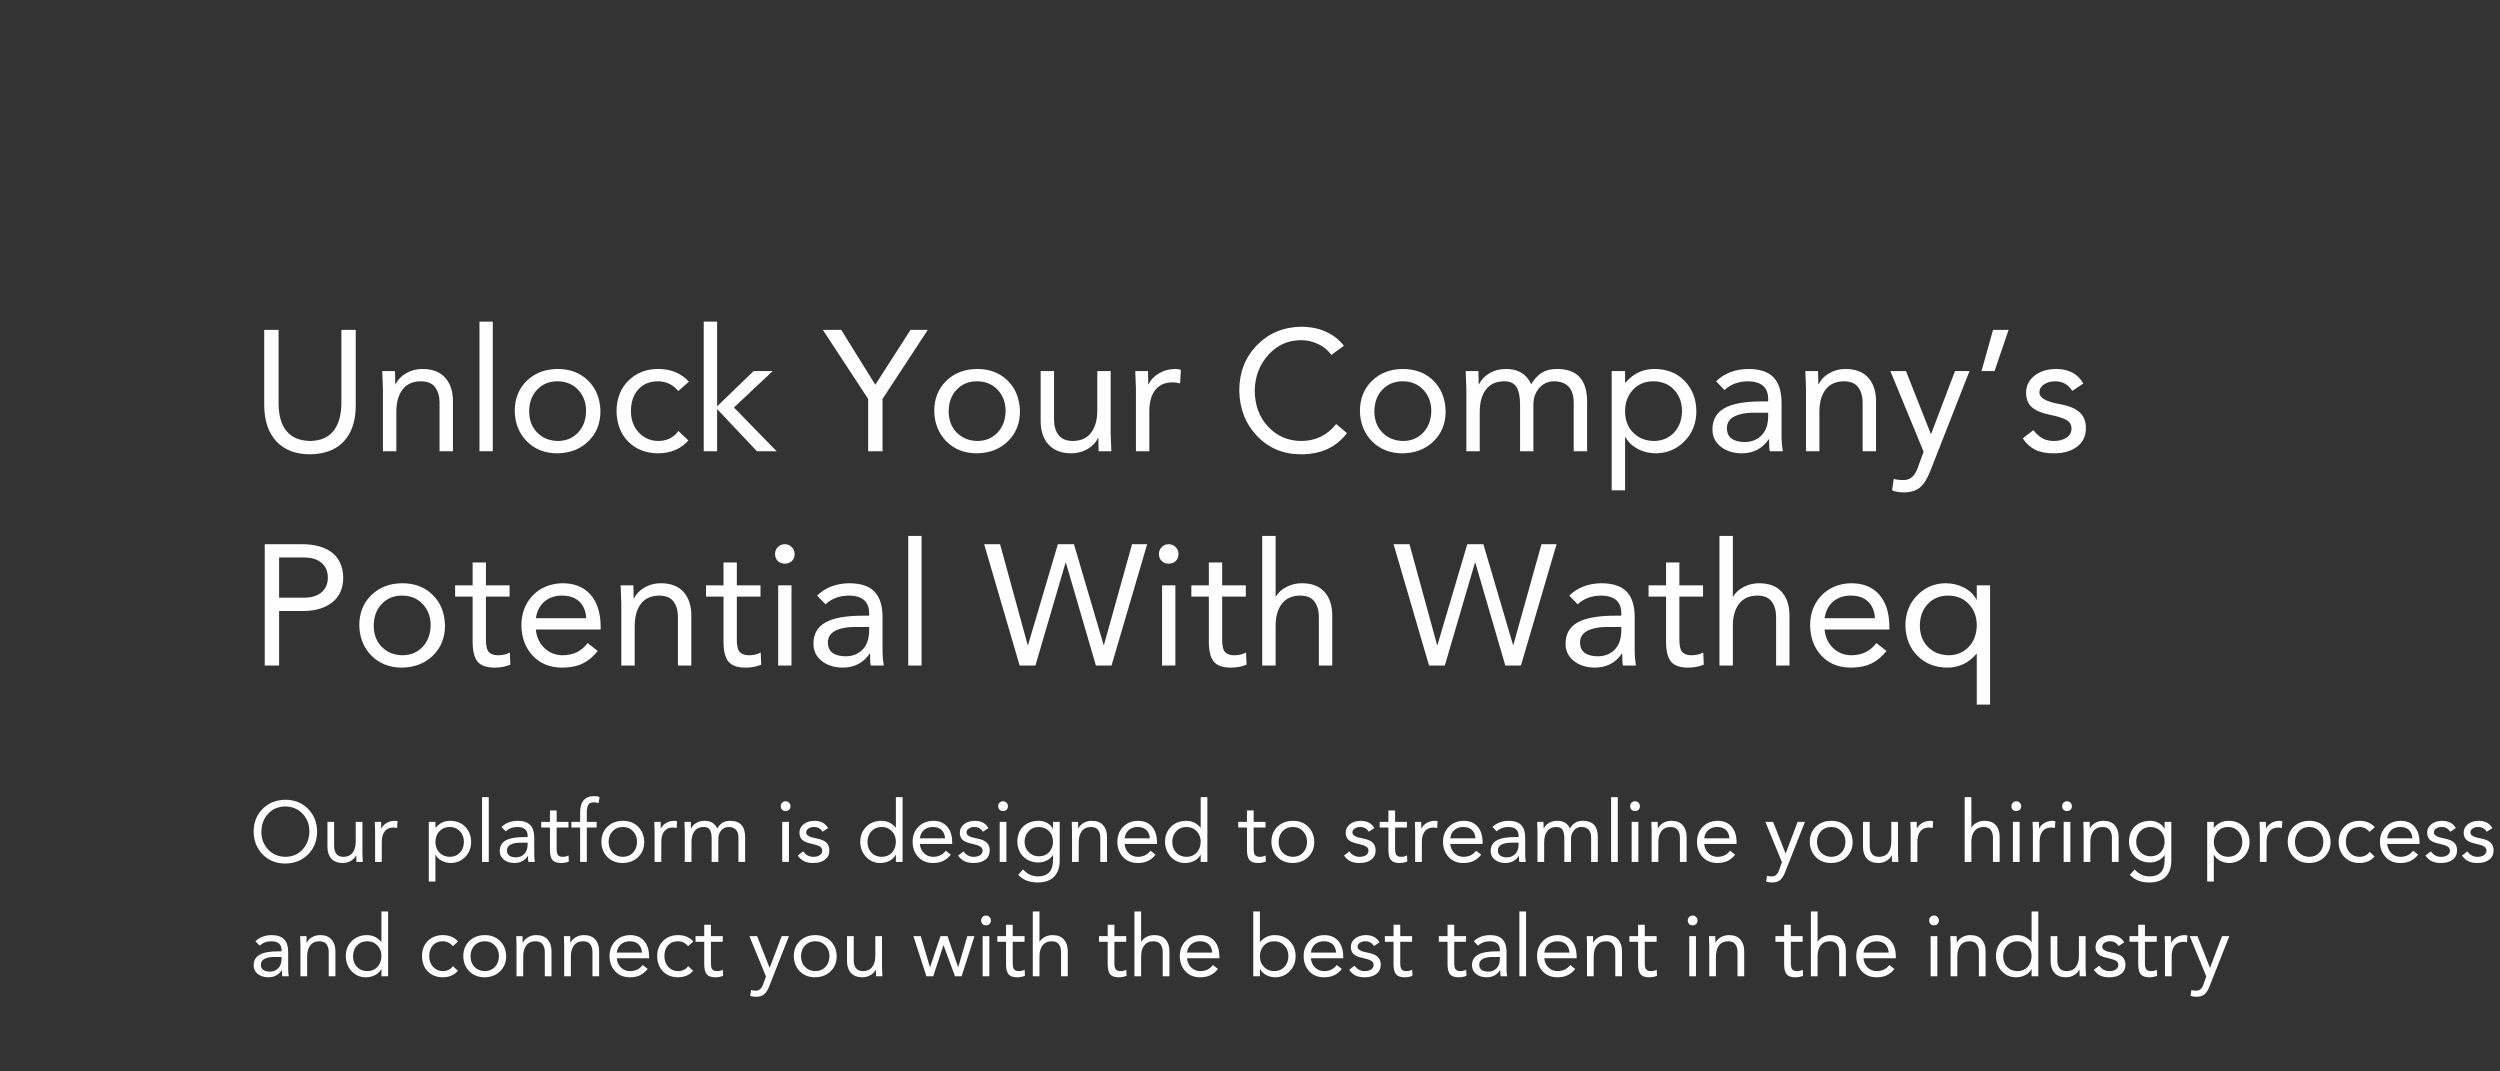 <svg xmlns="http://www.w3.org/2000/svg" xmlns:xlink="http://www.w3.org/1999/xlink" width="700" zoomAndPan="magnify" viewBox="0 0 525 225" height="300" preserveAspectRatio="xMidYMid meet" version="1.0"><rect x="0" y="0" width="525" height="225" fill="#333333" stroke="none"/><defs><g/></defs><g fill="#fdfefd" fill-opacity="1"><g transform="translate(52.423, 94.762)"><g><path d="M 6.078 -25.484 L 6.078 -10.156 C 6.078 -7.562 6.629 -5.594 7.734 -4.25 C 8.836 -2.906 10.484 -2.207 12.672 -2.156 C 14.859 -2.188 16.492 -2.879 17.578 -4.234 C 18.672 -5.586 19.234 -7.516 19.266 -10.016 L 19.266 -25.484 L 22.281 -25.484 L 22.281 -9.609 C 22.281 -6.367 21.441 -3.852 19.766 -2.062 C 18.086 -0.281 15.723 0.617 12.672 0.641 C 9.672 0.641 7.32 -0.258 5.625 -2.062 C 3.938 -3.875 3.082 -6.398 3.062 -9.641 L 3.062 -25.484 Z M 6.078 -25.484 "/></g></g></g><g fill="#fdfefd" fill-opacity="1"><g transform="translate(77.758, 94.762)"><g><path d="M 10.938 -17.281 C 13.051 -17.281 14.648 -16.664 15.734 -15.438 C 16.816 -14.219 17.359 -12.586 17.359 -10.547 L 17.359 0 L 14.547 0 L 14.547 -10.219 C 14.547 -11.52 14.242 -12.582 13.641 -13.406 C 13.047 -14.238 12.062 -14.664 10.688 -14.688 C 8.957 -14.688 7.656 -14.113 6.781 -12.969 C 5.906 -11.832 5.469 -10.258 5.469 -8.25 L 5.469 0 L 2.656 0 L 2.656 -13.109 C 2.656 -13.223 2.609 -14.469 2.516 -16.844 L 5.188 -16.844 C 5.227 -15.164 5.25 -14.242 5.25 -14.078 L 5.328 -14.078 C 5.785 -15.035 6.523 -15.805 7.547 -16.391 C 8.566 -16.984 9.695 -17.281 10.938 -17.281 Z M 10.938 -17.281 "/></g></g></g><g fill="#fdfefd" fill-opacity="1"><g transform="translate(97.768, 94.762)"><g><path d="M 5.719 -27.219 L 5.719 0 L 2.922 0 L 2.922 -27.219 Z M 5.719 -27.219 "/></g></g></g><g fill="#fdfefd" fill-opacity="1"><g transform="translate(106.405, 94.762)"><g><path d="M 10.688 -17.281 C 13.301 -17.281 15.438 -16.469 17.094 -14.844 C 18.75 -13.227 19.613 -11.086 19.688 -8.422 C 19.688 -5.859 18.848 -3.754 17.172 -2.109 C 15.492 -0.461 13.332 0.383 10.688 0.438 C 8.051 0.438 5.906 -0.395 4.25 -2.062 C 2.594 -3.738 1.738 -5.859 1.688 -8.422 C 1.688 -11.016 2.523 -13.133 4.203 -14.781 C 5.891 -16.426 8.051 -17.258 10.688 -17.281 Z M 4.719 -8.422 C 4.719 -6.578 5.273 -5.082 6.391 -3.938 C 7.504 -2.801 8.938 -2.207 10.688 -2.156 C 12.438 -2.156 13.863 -2.738 14.969 -3.906 C 16.07 -5.07 16.641 -6.578 16.672 -8.422 C 16.672 -10.242 16.109 -11.742 14.984 -12.922 C 13.867 -14.098 12.426 -14.688 10.656 -14.688 C 8.926 -14.688 7.508 -14.102 6.406 -12.938 C 5.301 -11.781 4.738 -10.273 4.719 -8.422 Z M 4.719 -8.422 "/></g></g></g><g fill="#fdfefd" fill-opacity="1"><g transform="translate(127.782, 94.762)"><g><path d="M 10.438 -17.281 C 13.102 -17.281 15.254 -16.391 16.891 -14.609 L 14.656 -12.641 C 13.52 -14.004 12.102 -14.688 10.406 -14.688 C 8.656 -14.688 7.27 -14.113 6.25 -12.969 C 5.227 -11.832 4.719 -10.316 4.719 -8.422 C 4.719 -6.617 5.258 -5.129 6.344 -3.953 C 7.438 -2.785 8.789 -2.188 10.406 -2.156 C 12.25 -2.156 13.676 -2.852 14.688 -4.25 L 16.781 -2.266 C 15.219 -0.492 13.094 0.406 10.406 0.438 C 7.832 0.406 5.75 -0.41 4.156 -2.016 C 2.562 -3.617 1.738 -5.754 1.688 -8.422 C 1.719 -11.109 2.562 -13.254 4.219 -14.859 C 5.875 -16.473 7.945 -17.281 10.438 -17.281 Z M 10.438 -17.281 "/></g></g></g><g fill="#fdfefd" fill-opacity="1"><g transform="translate(145.128, 94.762)"><g><path d="M 5.469 -27.219 L 5.469 -9.438 L 13.141 -16.844 L 17.141 -16.844 L 9 -9.188 L 17.969 0 L 13.828 0 L 5.469 -8.859 L 5.469 0 L 2.656 0 L 2.656 -27.219 Z M 5.469 -27.219 "/></g></g></g><g fill="#fdfefd" fill-opacity="1"><g transform="translate(163.122, 94.762)"><g/></g></g><g fill="#fdfefd" fill-opacity="1"><g transform="translate(173.127, 94.762)"><g><path d="M 3.531 -25.484 L 10.688 -13.969 L 18.078 -25.484 L 21.703 -25.484 L 12.203 -10.984 L 12.203 0 L 9.188 0 L 9.188 -10.984 L -0.328 -25.484 Z M 3.531 -25.484 "/></g></g></g><g fill="#fdfefd" fill-opacity="1"><g transform="translate(194.504, 94.762)"><g><path d="M 10.688 -17.281 C 13.301 -17.281 15.438 -16.469 17.094 -14.844 C 18.75 -13.227 19.613 -11.086 19.688 -8.422 C 19.688 -5.859 18.848 -3.754 17.172 -2.109 C 15.492 -0.461 13.332 0.383 10.688 0.438 C 8.051 0.438 5.906 -0.395 4.25 -2.062 C 2.594 -3.738 1.738 -5.859 1.688 -8.422 C 1.688 -11.016 2.523 -13.133 4.203 -14.781 C 5.891 -16.426 8.051 -17.258 10.688 -17.281 Z M 4.719 -8.422 C 4.719 -6.578 5.273 -5.082 6.391 -3.938 C 7.504 -2.801 8.938 -2.207 10.688 -2.156 C 12.438 -2.156 13.863 -2.738 14.969 -3.906 C 16.07 -5.07 16.641 -6.578 16.672 -8.422 C 16.672 -10.242 16.109 -11.742 14.984 -12.922 C 13.867 -14.098 12.426 -14.688 10.656 -14.688 C 8.926 -14.688 7.508 -14.102 6.406 -12.938 C 5.301 -11.781 4.738 -10.273 4.719 -8.422 Z M 4.719 -8.422 "/></g></g></g><g fill="#fdfefd" fill-opacity="1"><g transform="translate(215.881, 94.762)"><g><path d="M 5.469 -16.844 L 5.469 -6.625 C 5.469 -5.332 5.773 -4.27 6.391 -3.438 C 7.004 -2.613 7.984 -2.188 9.328 -2.156 C 11.055 -2.156 12.359 -2.727 13.234 -3.875 C 14.109 -5.031 14.547 -6.57 14.547 -8.5 L 14.547 -16.844 L 17.359 -16.844 L 17.359 -3.75 C 17.379 -3.07 17.426 -1.82 17.5 0 L 14.828 0 C 14.805 -1.156 14.785 -2.078 14.766 -2.766 L 14.688 -2.766 C 14.258 -1.836 13.535 -1.07 12.516 -0.469 C 11.492 0.133 10.332 0.438 9.031 0.438 C 6.969 0.406 5.391 -0.211 4.297 -1.422 C 3.203 -2.629 2.656 -4.254 2.656 -6.297 L 2.656 -16.844 Z M 5.469 -16.844 "/></g></g></g><g fill="#fdfefd" fill-opacity="1"><g transform="translate(235.891, 94.762)"><g><path d="M 10.938 -17.281 C 11.375 -17.281 11.758 -17.219 12.094 -17.094 L 11.922 -14.25 C 11.391 -14.395 10.883 -14.469 10.406 -14.469 C 8.77 -14.469 7.535 -13.93 6.703 -12.859 C 5.879 -11.797 5.469 -10.297 5.469 -8.359 L 5.469 0 L 2.656 0 L 2.656 -13.109 C 2.656 -13.441 2.609 -14.688 2.516 -16.844 L 5.188 -16.844 C 5.227 -15.164 5.25 -14.242 5.25 -14.078 L 5.328 -14.078 C 5.785 -15.035 6.523 -15.805 7.547 -16.391 C 8.566 -16.984 9.695 -17.281 10.938 -17.281 Z M 10.938 -17.281 "/></g></g></g><g fill="#fdfefd" fill-opacity="1"><g transform="translate(248.559, 94.762)"><g/></g></g><g fill="#fdfefd" fill-opacity="1"><g transform="translate(258.563, 94.762)"><g><path d="M 14.656 -26.141 C 16.645 -26.141 18.406 -25.785 19.938 -25.078 C 21.477 -24.367 22.719 -23.391 23.656 -22.141 L 21.031 -20.234 C 20.258 -21.266 19.305 -22.035 18.172 -22.547 C 17.047 -23.066 15.875 -23.328 14.656 -23.328 C 11.938 -23.328 9.645 -22.297 7.781 -20.234 C 5.926 -18.172 4.977 -15.676 4.938 -12.75 C 4.938 -9.719 5.859 -7.203 7.703 -5.203 C 9.547 -3.203 11.863 -2.188 14.656 -2.156 C 17.695 -2.156 20.156 -3.344 22.031 -5.719 L 24.297 -3.812 C 22.066 -0.844 18.852 0.641 14.656 0.641 C 10.938 0.641 7.859 -0.641 5.422 -3.203 C 2.984 -5.773 1.738 -8.957 1.688 -12.75 C 1.688 -16.539 2.914 -19.707 5.375 -22.25 C 7.844 -24.789 10.938 -26.086 14.656 -26.141 Z M 14.656 -26.141 "/></g></g></g><g fill="#fdfefd" fill-opacity="1"><g transform="translate(283.899, 94.762)"><g><path d="M 10.688 -17.281 C 13.301 -17.281 15.438 -16.469 17.094 -14.844 C 18.75 -13.227 19.613 -11.086 19.688 -8.422 C 19.688 -5.859 18.848 -3.754 17.172 -2.109 C 15.492 -0.461 13.332 0.383 10.688 0.438 C 8.051 0.438 5.906 -0.395 4.25 -2.062 C 2.594 -3.738 1.738 -5.859 1.688 -8.422 C 1.688 -11.016 2.523 -13.133 4.203 -14.781 C 5.891 -16.426 8.051 -17.258 10.688 -17.281 Z M 4.719 -8.422 C 4.719 -6.578 5.273 -5.082 6.391 -3.938 C 7.504 -2.801 8.938 -2.207 10.688 -2.156 C 12.438 -2.156 13.863 -2.738 14.969 -3.906 C 16.07 -5.07 16.641 -6.578 16.672 -8.422 C 16.672 -10.242 16.109 -11.742 14.984 -12.922 C 13.867 -14.098 12.426 -14.688 10.656 -14.688 C 8.926 -14.688 7.508 -14.102 6.406 -12.938 C 5.301 -11.781 4.738 -10.273 4.719 -8.422 Z M 4.719 -8.422 "/></g></g></g><g fill="#fdfefd" fill-opacity="1"><g transform="translate(305.276, 94.762)"><g><path d="M 10.984 -17.281 C 13.547 -17.281 15.305 -16.211 16.266 -14.078 C 16.941 -15.18 17.695 -15.988 18.531 -16.5 C 19.375 -17.02 20.41 -17.281 21.641 -17.281 C 23.816 -17.281 25.422 -16.707 26.453 -15.562 C 27.492 -14.426 28.016 -12.707 28.016 -10.406 L 28.016 0 L 25.203 0 L 25.203 -10.188 C 25.203 -13.133 23.832 -14.633 21.094 -14.688 C 19.82 -14.688 18.773 -14.211 17.953 -13.266 C 17.141 -12.316 16.734 -11.172 16.734 -9.828 L 16.734 0 L 13.938 0 L 13.938 -9.75 C 13.938 -11.406 13.691 -12.641 13.203 -13.453 C 12.723 -14.273 11.875 -14.688 10.656 -14.688 C 8.945 -14.688 7.656 -14.113 6.781 -12.969 C 5.906 -11.832 5.469 -10.258 5.469 -8.25 L 5.469 0 L 2.656 0 L 2.656 -13.109 C 2.633 -13.941 2.586 -15.188 2.516 -16.844 L 5.188 -16.844 C 5.227 -15.188 5.25 -14.266 5.25 -14.078 L 5.328 -14.078 C 5.785 -15.035 6.516 -15.805 7.516 -16.391 C 8.523 -16.984 9.68 -17.281 10.984 -17.281 Z M 10.984 -17.281 "/></g></g></g><g fill="#fdfefd" fill-opacity="1"><g transform="translate(335.938, 94.762)"><g><path d="M 11.453 -17.281 C 14.109 -17.281 16.238 -16.438 17.844 -14.75 C 19.457 -13.07 20.273 -10.961 20.297 -8.422 C 20.297 -5.898 19.477 -3.805 17.844 -2.141 C 16.219 -0.473 14.227 0.383 11.875 0.438 C 10.438 0.438 9.133 0.125 7.969 -0.5 C 6.812 -1.125 5.957 -1.953 5.406 -2.984 L 5.328 -2.984 L 5.328 8.203 L 2.516 8.203 L 2.516 -16.844 L 5.328 -16.844 L 5.328 -14.406 L 5.406 -14.406 C 7.062 -16.32 9.078 -17.281 11.453 -17.281 Z M 5.328 -8.422 C 5.328 -6.578 5.883 -5.082 7 -3.938 C 8.113 -2.801 9.547 -2.207 11.297 -2.156 C 13.055 -2.156 14.488 -2.738 15.594 -3.906 C 16.695 -5.07 17.258 -6.578 17.281 -8.422 C 17.281 -10.242 16.723 -11.742 15.609 -12.922 C 14.492 -14.098 13.047 -14.688 11.266 -14.688 C 9.535 -14.688 8.117 -14.102 7.016 -12.938 C 5.91 -11.781 5.348 -10.273 5.328 -8.422 Z M 5.328 -8.422 "/></g></g></g><g fill="#fdfefd" fill-opacity="1"><g transform="translate(357.927, 94.762)"><g><path d="M 9.141 -17.281 C 11.586 -17.281 13.367 -16.703 14.484 -15.547 C 15.598 -14.398 16.172 -12.66 16.203 -10.328 L 16.203 -2.766 C 16.203 -2.047 16.285 -1.125 16.453 0 L 13.75 0 C 13.633 -0.219 13.578 -1.055 13.578 -2.516 L 13.5 -2.516 C 12.227 -0.598 10.379 0.383 7.953 0.438 C 6.109 0.438 4.602 -0.023 3.438 -0.953 C 2.27 -1.879 1.688 -3.086 1.688 -4.578 C 1.688 -6.609 2.523 -8.098 4.203 -9.047 C 5.891 -9.992 8.52 -10.469 12.094 -10.469 L 13.391 -10.469 L 13.391 -10.938 C 13.391 -13.383 12 -14.633 9.219 -14.688 C 7.195 -14.688 5.531 -14.078 4.219 -12.859 L 2.453 -14.688 C 4.18 -16.363 6.41 -17.227 9.141 -17.281 Z M 4.719 -4.859 C 4.719 -2.961 5.953 -1.988 8.422 -1.938 C 9.891 -1.938 11.082 -2.406 12 -3.344 C 12.926 -4.281 13.391 -5.648 13.391 -7.453 L 13.391 -8.094 L 10.297 -8.094 C 8.641 -8.094 7.301 -7.828 6.281 -7.297 C 5.258 -6.773 4.738 -5.961 4.719 -4.859 Z M 4.719 -4.859 "/></g></g></g><g fill="#fdfefd" fill-opacity="1"><g transform="translate(376.605, 94.762)"><g><path d="M 10.938 -17.281 C 13.051 -17.281 14.648 -16.664 15.734 -15.438 C 16.816 -14.219 17.359 -12.586 17.359 -10.547 L 17.359 0 L 14.547 0 L 14.547 -10.219 C 14.547 -11.52 14.242 -12.582 13.641 -13.406 C 13.047 -14.238 12.062 -14.664 10.688 -14.688 C 8.957 -14.688 7.656 -14.113 6.781 -12.969 C 5.906 -11.832 5.469 -10.258 5.469 -8.25 L 5.469 0 L 2.656 0 L 2.656 -13.109 C 2.656 -13.223 2.609 -14.469 2.516 -16.844 L 5.188 -16.844 C 5.227 -15.164 5.25 -14.242 5.25 -14.078 L 5.328 -14.078 C 5.785 -15.035 6.523 -15.805 7.547 -16.391 C 8.566 -16.984 9.695 -17.281 10.938 -17.281 Z M 10.938 -17.281 "/></g></g></g><g fill="#fdfefd" fill-opacity="1"><g transform="translate(396.614, 94.762)"><g><path d="M 3.641 -16.844 L 8.859 -3.641 L 8.922 -3.641 L 13.938 -16.844 L 16.984 -16.844 L 8.75 4.141 C 8.102 5.816 7.363 6.984 6.531 7.641 C 5.707 8.305 4.609 8.641 3.234 8.641 C 2.203 8.641 1.363 8.492 0.719 8.203 L 1.078 5.766 C 1.41 5.953 2.109 6.047 3.172 6.047 C 4.516 6.047 5.484 5.219 6.078 3.562 L 7.344 0.109 L 0.359 -16.844 Z M 3.641 -16.844 "/></g></g></g><g fill="#fdfefd" fill-opacity="1"><g transform="translate(413.961, 94.762)"><g><path d="M 7.844 -25.484 L 4.891 -16.844 L 2.156 -16.844 L 4.578 -25.484 Z M 7.844 -25.484 "/></g></g></g><g fill="#fdfefd" fill-opacity="1"><g transform="translate(423.966, 94.762)"><g><path d="M 7.812 -17.281 C 10.5 -17.258 12.406 -16.238 13.531 -14.219 L 11.203 -12.672 C 10.379 -14.016 9.188 -14.688 7.625 -14.688 C 6.695 -14.688 5.91 -14.469 5.266 -14.031 C 4.629 -13.602 4.312 -13.039 4.312 -12.344 C 4.312 -11.219 5.719 -10.406 8.531 -9.906 C 10.551 -9.539 11.977 -8.945 12.812 -8.125 C 13.656 -7.312 14.078 -6.223 14.078 -4.859 C 14.078 -3.203 13.461 -1.906 12.234 -0.969 C 11.016 -0.031 9.383 0.438 7.344 0.438 C 5.758 0.438 4.457 0.188 3.438 -0.312 C 2.414 -0.82 1.535 -1.617 0.797 -2.703 L 3.031 -4.422 C 3.719 -3.586 4.395 -3 5.062 -2.656 C 5.738 -2.32 6.5 -2.156 7.344 -2.156 C 8.426 -2.156 9.312 -2.391 10 -2.859 C 10.695 -3.328 11.047 -3.957 11.047 -4.75 C 11.047 -5.562 10.68 -6.172 9.953 -6.578 C 9.223 -6.992 8.004 -7.367 6.297 -7.703 C 4.617 -8.066 3.398 -8.609 2.641 -9.328 C 1.891 -10.047 1.516 -11.039 1.516 -12.312 C 1.516 -13.727 2.094 -14.906 3.25 -15.844 C 4.414 -16.781 5.938 -17.258 7.812 -17.281 Z M 7.812 -17.281 "/></g></g></g><g fill="#fdfefd" fill-opacity="1"><g transform="translate(52.423, 139.762)"><g><path d="M 10.906 -25.484 C 13.645 -25.484 15.773 -24.895 17.297 -23.719 C 18.816 -22.539 19.602 -20.801 19.656 -18.5 C 19.656 -16.27 18.91 -14.547 17.422 -13.328 C 15.93 -12.117 13.941 -11.492 11.453 -11.453 L 6.188 -11.453 L 6.188 0 L 3.172 0 L 3.172 -25.484 Z M 11.453 -14.25 C 12.984 -14.25 14.191 -14.617 15.078 -15.359 C 15.973 -16.109 16.422 -17.145 16.422 -18.469 C 16.422 -19.789 15.977 -20.82 15.094 -21.562 C 14.219 -22.312 13.004 -22.688 11.453 -22.688 L 6.188 -22.688 L 6.188 -14.25 Z M 11.453 -14.25 "/></g></g></g><g fill="#fdfefd" fill-opacity="1"><g transform="translate(73.764, 139.762)"><g><path d="M 10.688 -17.281 C 13.301 -17.281 15.438 -16.469 17.094 -14.844 C 18.75 -13.227 19.613 -11.086 19.688 -8.422 C 19.688 -5.859 18.848 -3.754 17.172 -2.109 C 15.492 -0.461 13.332 0.383 10.688 0.438 C 8.051 0.438 5.906 -0.395 4.25 -2.062 C 2.594 -3.738 1.738 -5.859 1.688 -8.422 C 1.688 -11.016 2.523 -13.133 4.203 -14.781 C 5.891 -16.426 8.051 -17.258 10.688 -17.281 Z M 4.719 -8.422 C 4.719 -6.578 5.273 -5.082 6.391 -3.938 C 7.504 -2.801 8.938 -2.207 10.688 -2.156 C 12.438 -2.156 13.863 -2.738 14.969 -3.906 C 16.07 -5.07 16.641 -6.578 16.672 -8.422 C 16.672 -10.242 16.109 -11.742 14.984 -12.922 C 13.867 -14.098 12.426 -14.688 10.656 -14.688 C 8.926 -14.688 7.508 -14.102 6.406 -12.938 C 5.301 -11.781 4.738 -10.273 4.719 -8.422 Z M 4.719 -8.422 "/></g></g></g><g fill="#fdfefd" fill-opacity="1"><g transform="translate(95.141, 139.762)"><g><path d="M 6.906 -21.641 L 6.906 -16.844 L 11.875 -16.844 L 11.875 -14.469 L 6.906 -14.469 L 6.906 -5.469 C 6.906 -4.125 7.117 -3.234 7.547 -2.797 C 7.984 -2.367 8.613 -2.156 9.438 -2.156 C 10.375 -2.156 11.203 -2.348 11.922 -2.734 L 12.031 -0.188 C 11.062 0.227 9.969 0.438 8.75 0.438 C 7.02 0.438 5.812 0.008 5.125 -0.844 C 4.445 -1.695 4.109 -3.098 4.109 -5.047 L 4.109 -14.469 L 0.438 -14.469 L 0.438 -16.844 L 4.109 -16.844 L 4.109 -21.641 Z M 6.906 -21.641 "/></g></g></g><g fill="#fdfefd" fill-opacity="1"><g transform="translate(107.809, 139.762)"><g><path d="M 10.328 -17.281 C 12.828 -17.281 14.773 -16.492 16.172 -14.922 C 17.578 -13.348 18.297 -11.125 18.328 -8.25 L 18.328 -7.562 L 4.719 -7.562 C 4.863 -6 5.453 -4.711 6.484 -3.703 C 7.516 -2.703 8.773 -2.188 10.266 -2.156 C 12.547 -2.156 14.32 -3.008 15.594 -4.719 L 17.719 -3.062 C 16.82 -1.906 15.773 -1.031 14.578 -0.438 C 13.379 0.145 11.941 0.438 10.266 0.438 C 7.691 0.438 5.625 -0.395 4.062 -2.062 C 2.508 -3.738 1.719 -5.859 1.688 -8.422 C 1.688 -10.961 2.484 -13.062 4.078 -14.719 C 5.68 -16.375 7.766 -17.227 10.328 -17.281 Z M 15.297 -9.938 C 15.223 -11.395 14.75 -12.551 13.875 -13.406 C 13 -14.258 11.77 -14.688 10.188 -14.688 C 8.75 -14.688 7.535 -14.273 6.547 -13.453 C 5.566 -12.641 4.957 -11.469 4.719 -9.938 Z M 15.297 -9.938 "/></g></g></g><g fill="#fdfefd" fill-opacity="1"><g transform="translate(127.818, 139.762)"><g><path d="M 10.938 -17.281 C 13.051 -17.281 14.648 -16.664 15.734 -15.438 C 16.816 -14.219 17.359 -12.586 17.359 -10.547 L 17.359 0 L 14.547 0 L 14.547 -10.219 C 14.547 -11.52 14.242 -12.582 13.641 -13.406 C 13.047 -14.238 12.062 -14.664 10.688 -14.688 C 8.957 -14.688 7.656 -14.113 6.781 -12.969 C 5.906 -11.832 5.469 -10.258 5.469 -8.25 L 5.469 0 L 2.656 0 L 2.656 -13.109 C 2.656 -13.223 2.609 -14.469 2.516 -16.844 L 5.188 -16.844 C 5.227 -15.164 5.25 -14.242 5.25 -14.078 L 5.328 -14.078 C 5.785 -15.035 6.523 -15.805 7.547 -16.391 C 8.566 -16.984 9.695 -17.281 10.938 -17.281 Z M 10.938 -17.281 "/></g></g></g><g fill="#fdfefd" fill-opacity="1"><g transform="translate(147.827, 139.762)"><g><path d="M 6.906 -21.641 L 6.906 -16.844 L 11.875 -16.844 L 11.875 -14.469 L 6.906 -14.469 L 6.906 -5.469 C 6.906 -4.125 7.117 -3.234 7.547 -2.797 C 7.984 -2.367 8.613 -2.156 9.438 -2.156 C 10.375 -2.156 11.203 -2.348 11.922 -2.734 L 12.031 -0.188 C 11.062 0.227 9.969 0.438 8.75 0.438 C 7.02 0.438 5.812 0.008 5.125 -0.844 C 4.445 -1.695 4.109 -3.098 4.109 -5.047 L 4.109 -14.469 L 0.438 -14.469 L 0.438 -16.844 L 4.109 -16.844 L 4.109 -21.641 Z M 6.906 -21.641 "/></g></g></g><g fill="#fdfefd" fill-opacity="1"><g transform="translate(160.495, 139.762)"><g><path d="M 4.312 -25.484 C 4.863 -25.484 5.344 -25.285 5.75 -24.891 C 6.164 -24.492 6.375 -24.008 6.375 -23.438 C 6.375 -22.832 6.18 -22.336 5.797 -21.953 C 5.41 -21.578 4.914 -21.391 4.312 -21.391 C 3.719 -21.391 3.227 -21.578 2.844 -21.953 C 2.457 -22.336 2.266 -22.832 2.266 -23.438 C 2.266 -24.008 2.469 -24.492 2.875 -24.891 C 3.281 -25.285 3.758 -25.484 4.312 -25.484 Z M 5.719 -16.844 L 5.719 0 L 2.922 0 L 2.922 -16.844 Z M 5.719 -16.844 "/></g></g></g><g fill="#fdfefd" fill-opacity="1"><g transform="translate(169.133, 139.762)"><g><path d="M 9.141 -17.281 C 11.586 -17.281 13.367 -16.703 14.484 -15.547 C 15.598 -14.398 16.172 -12.66 16.203 -10.328 L 16.203 -2.766 C 16.203 -2.047 16.285 -1.125 16.453 0 L 13.75 0 C 13.633 -0.219 13.578 -1.055 13.578 -2.516 L 13.5 -2.516 C 12.227 -0.598 10.379 0.383 7.953 0.438 C 6.109 0.438 4.602 -0.023 3.438 -0.953 C 2.27 -1.879 1.688 -3.086 1.688 -4.578 C 1.688 -6.609 2.523 -8.098 4.203 -9.047 C 5.891 -9.992 8.52 -10.469 12.094 -10.469 L 13.391 -10.469 L 13.391 -10.938 C 13.391 -13.383 12 -14.633 9.219 -14.688 C 7.195 -14.688 5.531 -14.078 4.219 -12.859 L 2.453 -14.688 C 4.18 -16.363 6.41 -17.227 9.141 -17.281 Z M 4.719 -4.859 C 4.719 -2.961 5.953 -1.988 8.422 -1.938 C 9.891 -1.938 11.082 -2.406 12 -3.344 C 12.926 -4.281 13.391 -5.648 13.391 -7.453 L 13.391 -8.094 L 10.297 -8.094 C 8.641 -8.094 7.301 -7.828 6.281 -7.297 C 5.258 -6.773 4.738 -5.961 4.719 -4.859 Z M 4.719 -4.859 "/></g></g></g><g fill="#fdfefd" fill-opacity="1"><g transform="translate(187.81, 139.762)"><g><path d="M 5.719 -27.219 L 5.719 0 L 2.922 0 L 2.922 -27.219 Z M 5.719 -27.219 "/></g></g></g><g fill="#fdfefd" fill-opacity="1"><g transform="translate(196.448, 139.762)"><g/></g></g><g fill="#fdfefd" fill-opacity="1"><g transform="translate(206.452, 139.762)"><g><path d="M 3.562 -25.484 L 9.359 -4.312 L 9.438 -4.312 L 15.703 -25.484 L 19.078 -25.484 L 25.312 -4.312 L 25.375 -4.312 L 31.281 -25.484 L 34.453 -25.484 L 26.969 0 L 23.688 0 L 17.391 -21.594 L 17.312 -21.594 L 10.984 0 L 7.672 0 L 0.219 -25.484 Z M 3.562 -25.484 "/></g></g></g><g fill="#fdfefd" fill-opacity="1"><g transform="translate(241.109, 139.762)"><g><path d="M 4.312 -25.484 C 4.863 -25.484 5.344 -25.285 5.75 -24.891 C 6.164 -24.492 6.375 -24.008 6.375 -23.438 C 6.375 -22.832 6.18 -22.336 5.797 -21.953 C 5.41 -21.578 4.914 -21.391 4.312 -21.391 C 3.719 -21.391 3.227 -21.578 2.844 -21.953 C 2.457 -22.336 2.266 -22.832 2.266 -23.438 C 2.266 -24.008 2.469 -24.492 2.875 -24.891 C 3.281 -25.285 3.758 -25.484 4.312 -25.484 Z M 5.719 -16.844 L 5.719 0 L 2.922 0 L 2.922 -16.844 Z M 5.719 -16.844 "/></g></g></g><g fill="#fdfefd" fill-opacity="1"><g transform="translate(249.746, 139.762)"><g><path d="M 6.906 -21.641 L 6.906 -16.844 L 11.875 -16.844 L 11.875 -14.469 L 6.906 -14.469 L 6.906 -5.469 C 6.906 -4.125 7.117 -3.234 7.547 -2.797 C 7.984 -2.367 8.613 -2.156 9.438 -2.156 C 10.375 -2.156 11.203 -2.348 11.922 -2.734 L 12.031 -0.188 C 11.062 0.227 9.969 0.438 8.75 0.438 C 7.02 0.438 5.812 0.008 5.125 -0.844 C 4.445 -1.695 4.109 -3.098 4.109 -5.047 L 4.109 -14.469 L 0.438 -14.469 L 0.438 -16.844 L 4.109 -16.844 L 4.109 -21.641 Z M 6.906 -21.641 "/></g></g></g><g fill="#fdfefd" fill-opacity="1"><g transform="translate(262.414, 139.762)"><g><path d="M 5.469 -27.219 L 5.469 -14.516 L 5.547 -14.516 C 6.047 -15.348 6.785 -16.016 7.766 -16.516 C 8.754 -17.023 9.828 -17.281 10.984 -17.281 C 13.086 -17.281 14.676 -16.664 15.75 -15.438 C 16.82 -14.219 17.359 -12.586 17.359 -10.547 L 17.359 0 L 14.547 0 L 14.547 -10.219 C 14.547 -11.52 14.242 -12.582 13.641 -13.406 C 13.047 -14.238 12.062 -14.664 10.688 -14.688 C 8.957 -14.688 7.656 -14.113 6.781 -12.969 C 5.906 -11.832 5.469 -10.297 5.469 -8.359 L 5.469 0 L 2.656 0 L 2.656 -27.219 Z M 5.469 -27.219 "/></g></g></g><g fill="#fdfefd" fill-opacity="1"><g transform="translate(282.424, 139.762)"><g/></g></g><g fill="#fdfefd" fill-opacity="1"><g transform="translate(292.428, 139.762)"><g><path d="M 3.562 -25.484 L 9.359 -4.312 L 9.438 -4.312 L 15.703 -25.484 L 19.078 -25.484 L 25.312 -4.312 L 25.375 -4.312 L 31.281 -25.484 L 34.453 -25.484 L 26.969 0 L 23.688 0 L 17.391 -21.594 L 17.312 -21.594 L 10.984 0 L 7.672 0 L 0.219 -25.484 Z M 3.562 -25.484 "/></g></g></g><g fill="#fdfefd" fill-opacity="1"><g transform="translate(327.085, 139.762)"><g><path d="M 9.141 -17.281 C 11.586 -17.281 13.367 -16.703 14.484 -15.547 C 15.598 -14.398 16.172 -12.66 16.203 -10.328 L 16.203 -2.766 C 16.203 -2.047 16.285 -1.125 16.453 0 L 13.75 0 C 13.633 -0.219 13.578 -1.055 13.578 -2.516 L 13.5 -2.516 C 12.227 -0.598 10.379 0.383 7.953 0.438 C 6.109 0.438 4.602 -0.023 3.438 -0.953 C 2.27 -1.879 1.688 -3.086 1.688 -4.578 C 1.688 -6.609 2.523 -8.098 4.203 -9.047 C 5.891 -9.992 8.52 -10.469 12.094 -10.469 L 13.391 -10.469 L 13.391 -10.938 C 13.391 -13.383 12 -14.633 9.219 -14.688 C 7.195 -14.688 5.531 -14.078 4.219 -12.859 L 2.453 -14.688 C 4.18 -16.363 6.41 -17.227 9.141 -17.281 Z M 4.719 -4.859 C 4.719 -2.961 5.953 -1.988 8.422 -1.938 C 9.891 -1.938 11.082 -2.406 12 -3.344 C 12.926 -4.281 13.391 -5.648 13.391 -7.453 L 13.391 -8.094 L 10.297 -8.094 C 8.641 -8.094 7.301 -7.828 6.281 -7.297 C 5.258 -6.773 4.738 -5.961 4.719 -4.859 Z M 4.719 -4.859 "/></g></g></g><g fill="#fdfefd" fill-opacity="1"><g transform="translate(345.763, 139.762)"><g><path d="M 6.906 -21.641 L 6.906 -16.844 L 11.875 -16.844 L 11.875 -14.469 L 6.906 -14.469 L 6.906 -5.469 C 6.906 -4.125 7.117 -3.234 7.547 -2.797 C 7.984 -2.367 8.613 -2.156 9.438 -2.156 C 10.375 -2.156 11.203 -2.348 11.922 -2.734 L 12.031 -0.188 C 11.062 0.227 9.969 0.438 8.75 0.438 C 7.02 0.438 5.812 0.008 5.125 -0.844 C 4.445 -1.695 4.109 -3.098 4.109 -5.047 L 4.109 -14.469 L 0.438 -14.469 L 0.438 -16.844 L 4.109 -16.844 L 4.109 -21.641 Z M 6.906 -21.641 "/></g></g></g><g fill="#fdfefd" fill-opacity="1"><g transform="translate(358.431, 139.762)"><g><path d="M 5.469 -27.219 L 5.469 -14.516 L 5.547 -14.516 C 6.047 -15.348 6.785 -16.016 7.766 -16.516 C 8.754 -17.023 9.828 -17.281 10.984 -17.281 C 13.086 -17.281 14.676 -16.664 15.75 -15.438 C 16.82 -14.219 17.359 -12.586 17.359 -10.547 L 17.359 0 L 14.547 0 L 14.547 -10.219 C 14.547 -11.52 14.242 -12.582 13.641 -13.406 C 13.047 -14.238 12.062 -14.664 10.688 -14.688 C 8.957 -14.688 7.656 -14.113 6.781 -12.969 C 5.906 -11.832 5.469 -10.297 5.469 -8.359 L 5.469 0 L 2.656 0 L 2.656 -27.219 Z M 5.469 -27.219 "/></g></g></g><g fill="#fdfefd" fill-opacity="1"><g transform="translate(378.44, 139.762)"><g><path d="M 10.328 -17.281 C 12.828 -17.281 14.773 -16.492 16.172 -14.922 C 17.578 -13.348 18.297 -11.125 18.328 -8.25 L 18.328 -7.562 L 4.719 -7.562 C 4.863 -6 5.453 -4.711 6.484 -3.703 C 7.516 -2.703 8.773 -2.188 10.266 -2.156 C 12.547 -2.156 14.32 -3.008 15.594 -4.719 L 17.719 -3.062 C 16.82 -1.906 15.773 -1.031 14.578 -0.438 C 13.379 0.145 11.941 0.438 10.266 0.438 C 7.691 0.438 5.625 -0.395 4.062 -2.062 C 2.508 -3.738 1.719 -5.859 1.688 -8.422 C 1.688 -10.961 2.484 -13.062 4.078 -14.719 C 5.68 -16.375 7.766 -17.227 10.328 -17.281 Z M 15.297 -9.938 C 15.223 -11.395 14.75 -12.551 13.875 -13.406 C 13 -14.258 11.77 -14.688 10.188 -14.688 C 8.75 -14.688 7.535 -14.273 6.547 -13.453 C 5.566 -12.641 4.957 -11.469 4.719 -9.938 Z M 15.297 -9.938 "/></g></g></g><g fill="#fdfefd" fill-opacity="1"><g transform="translate(398.45, 139.762)"><g><path d="M 10.109 -17.281 C 11.504 -17.281 12.789 -16.977 13.969 -16.375 C 15.145 -15.781 16.02 -14.941 16.594 -13.859 L 16.672 -13.859 L 16.672 -16.844 L 19.469 -16.844 L 19.469 8.203 L 16.672 8.203 L 16.672 -2.453 L 16.594 -2.453 C 14.988 -0.555 12.973 0.406 10.547 0.438 C 7.984 0.438 5.879 -0.383 4.234 -2.031 C 2.586 -3.676 1.738 -5.805 1.688 -8.422 C 1.688 -10.941 2.504 -13.039 4.141 -14.719 C 5.773 -16.406 7.766 -17.258 10.109 -17.281 Z M 4.719 -8.422 C 4.719 -6.578 5.273 -5.082 6.391 -3.938 C 7.504 -2.801 8.938 -2.207 10.688 -2.156 C 12.438 -2.156 13.863 -2.738 14.969 -3.906 C 16.07 -5.07 16.641 -6.578 16.672 -8.422 C 16.672 -10.242 16.109 -11.742 14.984 -12.922 C 13.867 -14.098 12.426 -14.688 10.656 -14.688 C 8.926 -14.688 7.508 -14.102 6.406 -12.938 C 5.301 -11.781 4.738 -10.273 4.719 -8.422 Z M 4.719 -8.422 "/></g></g></g><g fill="#fdfefd" fill-opacity="1"><g transform="translate(52.423, 181.012)"><g><path d="M 7.5 -13.062 C 9.426 -13.062 11.008 -12.43 12.25 -11.172 C 13.5 -9.91 14.141 -8.312 14.172 -6.375 C 14.148 -4.395 13.504 -2.785 12.234 -1.547 C 10.961 -0.305 9.383 0.316 7.5 0.328 C 5.582 0.328 4 -0.301 2.75 -1.562 C 1.5 -2.832 0.863 -4.438 0.844 -6.375 C 0.844 -8.289 1.469 -9.879 2.719 -11.141 C 3.969 -12.398 5.562 -13.039 7.5 -13.062 Z M 2.469 -6.375 C 2.469 -4.852 2.945 -3.594 3.906 -2.594 C 4.863 -1.602 6.062 -1.098 7.5 -1.078 C 8.945 -1.078 10.145 -1.582 11.094 -2.594 C 12.039 -3.602 12.523 -4.863 12.547 -6.375 C 12.547 -7.852 12.078 -9.098 11.141 -10.109 C 10.203 -11.117 8.984 -11.633 7.484 -11.656 C 6.023 -11.645 4.828 -11.133 3.891 -10.125 C 2.961 -9.113 2.488 -7.863 2.469 -6.375 Z M 2.469 -6.375 "/></g></g></g><g fill="#fdfefd" fill-opacity="1"><g transform="translate(67.435, 181.012)"><g><path d="M 2.734 -8.422 L 2.734 -3.312 C 2.734 -2.664 2.883 -2.133 3.188 -1.719 C 3.5 -1.301 3.988 -1.086 4.656 -1.078 C 5.52 -1.078 6.172 -1.363 6.609 -1.938 C 7.047 -2.52 7.266 -3.289 7.266 -4.25 L 7.266 -8.422 L 8.672 -8.422 L 8.672 -1.875 C 8.68 -1.539 8.707 -0.914 8.75 0 L 7.422 0 C 7.398 -0.57 7.383 -1.035 7.375 -1.391 L 7.344 -1.391 C 7.125 -0.922 6.758 -0.535 6.25 -0.234 C 5.738 0.066 5.16 0.219 4.516 0.219 C 3.484 0.207 2.691 -0.098 2.141 -0.703 C 1.598 -1.316 1.328 -2.133 1.328 -3.156 L 1.328 -8.422 Z M 2.734 -8.422 "/></g></g></g><g fill="#fdfefd" fill-opacity="1"><g transform="translate(77.442, 181.012)"><g><path d="M 5.469 -8.641 C 5.688 -8.641 5.879 -8.609 6.047 -8.547 L 5.953 -7.125 C 5.691 -7.195 5.441 -7.234 5.203 -7.234 C 4.391 -7.234 3.773 -6.969 3.359 -6.438 C 2.941 -5.906 2.734 -5.148 2.734 -4.172 L 2.734 0 L 1.328 0 L 1.328 -6.547 C 1.328 -6.711 1.305 -7.336 1.266 -8.422 L 2.594 -8.422 C 2.613 -7.578 2.625 -7.113 2.625 -7.031 L 2.656 -7.031 C 2.883 -7.52 3.254 -7.91 3.766 -8.203 C 4.273 -8.492 4.844 -8.641 5.469 -8.641 Z M 5.469 -8.641 "/></g></g></g><g fill="#fdfefd" fill-opacity="1"><g transform="translate(83.778, 181.012)"><g/></g></g><g fill="#fdfefd" fill-opacity="1"><g transform="translate(88.782, 181.012)"><g><path d="M 5.719 -8.641 C 7.051 -8.641 8.117 -8.219 8.922 -7.375 C 9.734 -6.539 10.145 -5.488 10.156 -4.219 C 10.156 -2.957 9.742 -1.906 8.922 -1.062 C 8.109 -0.227 7.113 0.195 5.938 0.219 C 5.219 0.219 4.566 0.062 3.984 -0.25 C 3.398 -0.562 2.973 -0.977 2.703 -1.5 L 2.656 -1.5 L 2.656 4.109 L 1.266 4.109 L 1.266 -8.422 L 2.656 -8.422 L 2.656 -7.203 L 2.703 -7.203 C 3.523 -8.16 4.531 -8.641 5.719 -8.641 Z M 2.656 -4.219 C 2.656 -3.289 2.938 -2.539 3.5 -1.969 C 4.062 -1.395 4.781 -1.098 5.656 -1.078 C 6.531 -1.078 7.242 -1.367 7.797 -1.953 C 8.348 -2.535 8.629 -3.289 8.641 -4.219 C 8.641 -5.125 8.359 -5.867 7.797 -6.453 C 7.242 -7.047 6.523 -7.344 5.641 -7.344 C 4.773 -7.344 4.066 -7.051 3.516 -6.469 C 2.961 -5.883 2.676 -5.133 2.656 -4.219 Z M 2.656 -4.219 "/></g></g></g><g fill="#fdfefd" fill-opacity="1"><g transform="translate(99.78, 181.012)"><g><path d="M 2.859 -13.609 L 2.859 0 L 1.453 0 L 1.453 -13.609 Z M 2.859 -13.609 "/></g></g></g><g fill="#fdfefd" fill-opacity="1"><g transform="translate(104.1, 181.012)"><g><path d="M 4.578 -8.641 C 5.797 -8.641 6.68 -8.348 7.234 -7.766 C 7.797 -7.191 8.082 -6.328 8.094 -5.172 L 8.094 -1.391 C 8.094 -1.023 8.133 -0.562 8.219 0 L 6.875 0 C 6.812 -0.102 6.781 -0.523 6.781 -1.266 L 6.75 -1.266 C 6.113 -0.297 5.191 0.195 3.984 0.219 C 3.055 0.219 2.301 -0.008 1.719 -0.469 C 1.133 -0.938 0.844 -1.539 0.844 -2.281 C 0.844 -3.301 1.258 -4.047 2.094 -4.516 C 2.938 -4.992 4.254 -5.234 6.047 -5.234 L 6.703 -5.234 L 6.703 -5.469 C 6.703 -6.695 6.004 -7.32 4.609 -7.344 C 3.598 -7.344 2.766 -7.035 2.109 -6.422 L 1.219 -7.344 C 2.082 -8.188 3.203 -8.617 4.578 -8.641 Z M 2.359 -2.438 C 2.359 -1.488 2.977 -1 4.219 -0.969 C 4.945 -0.969 5.539 -1.203 6 -1.672 C 6.469 -2.141 6.703 -2.82 6.703 -3.719 L 6.703 -4.047 L 5.141 -4.047 C 4.316 -4.047 3.648 -3.914 3.141 -3.656 C 2.629 -3.395 2.367 -2.988 2.359 -2.438 Z M 2.359 -2.438 "/></g></g></g><g fill="#fdfefd" fill-opacity="1"><g transform="translate(113.442, 181.012)"><g><path d="M 3.453 -10.812 L 3.453 -8.422 L 5.938 -8.422 L 5.938 -7.234 L 3.453 -7.234 L 3.453 -2.734 C 3.453 -2.066 3.562 -1.625 3.781 -1.406 C 4 -1.188 4.312 -1.078 4.719 -1.078 C 5.188 -1.078 5.598 -1.176 5.953 -1.375 L 6.016 -0.094 C 5.535 0.113 4.988 0.219 4.375 0.219 C 3.508 0.219 2.906 0.004 2.562 -0.422 C 2.219 -0.848 2.047 -1.547 2.047 -2.516 L 2.047 -7.234 L 0.219 -7.234 L 0.219 -8.422 L 2.047 -8.422 L 2.047 -10.812 Z M 3.453 -10.812 "/></g></g></g><g fill="#fdfefd" fill-opacity="1"><g transform="translate(119.778, 181.012)"><g><path d="M 5.016 -13.828 C 5.484 -13.828 5.852 -13.754 6.125 -13.609 L 5.922 -12.344 C 5.586 -12.469 5.27 -12.531 4.969 -12.531 C 4.383 -12.531 3.984 -12.359 3.766 -12.016 C 3.555 -11.672 3.453 -11.102 3.453 -10.312 L 3.453 -8.422 L 5.516 -8.422 L 5.516 -7.234 L 3.453 -7.234 L 3.453 0 L 2.047 0 L 2.047 -7.234 L 0.219 -7.234 L 0.219 -8.422 L 2.047 -8.422 L 2.047 -10.328 C 2.047 -12.66 3.035 -13.828 5.016 -13.828 Z M 5.016 -13.828 "/></g></g></g><g fill="#fdfefd" fill-opacity="1"><g transform="translate(125.448, 181.012)"><g><path d="M 5.344 -8.641 C 6.656 -8.641 7.723 -8.234 8.547 -7.422 C 9.379 -6.609 9.812 -5.539 9.844 -4.219 C 9.844 -2.926 9.422 -1.867 8.578 -1.047 C 7.742 -0.223 6.664 0.195 5.344 0.219 C 4.02 0.219 2.941 -0.195 2.109 -1.031 C 1.285 -1.863 0.863 -2.926 0.844 -4.219 C 0.844 -5.508 1.258 -6.566 2.094 -7.391 C 2.938 -8.211 4.02 -8.629 5.344 -8.641 Z M 2.359 -4.219 C 2.359 -3.289 2.633 -2.539 3.188 -1.969 C 3.75 -1.395 4.469 -1.098 5.344 -1.078 C 6.219 -1.078 6.93 -1.367 7.484 -1.953 C 8.035 -2.535 8.316 -3.289 8.328 -4.219 C 8.328 -5.125 8.047 -5.867 7.484 -6.453 C 6.93 -7.047 6.211 -7.344 5.328 -7.344 C 4.461 -7.344 3.754 -7.051 3.203 -6.469 C 2.648 -5.883 2.367 -5.133 2.359 -4.219 Z M 2.359 -4.219 "/></g></g></g><g fill="#fdfefd" fill-opacity="1"><g transform="translate(136.14, 181.012)"><g><path d="M 5.469 -8.641 C 5.688 -8.641 5.879 -8.609 6.047 -8.547 L 5.953 -7.125 C 5.691 -7.195 5.441 -7.234 5.203 -7.234 C 4.391 -7.234 3.773 -6.969 3.359 -6.438 C 2.941 -5.906 2.734 -5.148 2.734 -4.172 L 2.734 0 L 1.328 0 L 1.328 -6.547 C 1.328 -6.711 1.305 -7.336 1.266 -8.422 L 2.594 -8.422 C 2.613 -7.578 2.625 -7.113 2.625 -7.031 L 2.656 -7.031 C 2.883 -7.52 3.254 -7.91 3.766 -8.203 C 4.273 -8.492 4.844 -8.641 5.469 -8.641 Z M 5.469 -8.641 "/></g></g></g><g fill="#fdfefd" fill-opacity="1"><g transform="translate(142.476, 181.012)"><g><path d="M 5.484 -8.641 C 6.773 -8.641 7.66 -8.102 8.141 -7.031 C 8.473 -7.582 8.848 -7.988 9.266 -8.25 C 9.691 -8.508 10.207 -8.641 10.812 -8.641 C 11.906 -8.641 12.707 -8.352 13.219 -7.781 C 13.738 -7.219 14 -6.359 14 -5.203 L 14 0 L 12.594 0 L 12.594 -5.094 C 12.594 -6.57 11.91 -7.32 10.547 -7.344 C 9.91 -7.344 9.391 -7.102 8.984 -6.625 C 8.578 -6.156 8.375 -5.582 8.375 -4.906 L 8.375 0 L 6.969 0 L 6.969 -4.875 C 6.969 -5.707 6.848 -6.328 6.609 -6.734 C 6.367 -7.141 5.941 -7.344 5.328 -7.344 C 4.473 -7.344 3.828 -7.055 3.391 -6.484 C 2.953 -5.922 2.734 -5.133 2.734 -4.125 L 2.734 0 L 1.328 0 L 1.328 -6.547 C 1.316 -6.973 1.297 -7.598 1.266 -8.422 L 2.594 -8.422 C 2.613 -7.598 2.625 -7.133 2.625 -7.031 L 2.656 -7.031 C 2.883 -7.52 3.25 -7.91 3.75 -8.203 C 4.258 -8.492 4.836 -8.641 5.484 -8.641 Z M 5.484 -8.641 "/></g></g></g><g fill="#fdfefd" fill-opacity="1"><g transform="translate(157.812, 181.012)"><g/></g></g><g fill="#fdfefd" fill-opacity="1"><g transform="translate(162.816, 181.012)"><g><path d="M 2.156 -12.75 C 2.438 -12.75 2.676 -12.648 2.875 -12.453 C 3.082 -12.254 3.188 -12.008 3.188 -11.719 C 3.188 -11.414 3.086 -11.164 2.891 -10.969 C 2.703 -10.781 2.457 -10.688 2.156 -10.688 C 1.852 -10.688 1.609 -10.781 1.422 -10.969 C 1.234 -11.164 1.141 -11.414 1.141 -11.719 C 1.141 -12.008 1.238 -12.254 1.438 -12.453 C 1.645 -12.648 1.883 -12.75 2.156 -12.75 Z M 2.859 -8.422 L 2.859 0 L 1.453 0 L 1.453 -8.422 Z M 2.859 -8.422 "/></g></g></g><g fill="#fdfefd" fill-opacity="1"><g transform="translate(167.136, 181.012)"><g><path d="M 3.906 -8.641 C 5.25 -8.629 6.203 -8.117 6.766 -7.109 L 5.594 -6.344 C 5.188 -7.008 4.594 -7.344 3.812 -7.344 C 3.344 -7.344 2.945 -7.234 2.625 -7.016 C 2.312 -6.805 2.156 -6.523 2.156 -6.172 C 2.156 -5.609 2.859 -5.203 4.266 -4.953 C 5.273 -4.773 5.988 -4.477 6.406 -4.062 C 6.82 -3.656 7.031 -3.113 7.031 -2.438 C 7.031 -1.602 6.723 -0.953 6.109 -0.484 C 5.504 -0.016 4.691 0.219 3.672 0.219 C 2.879 0.219 2.227 0.094 1.719 -0.156 C 1.207 -0.414 0.766 -0.812 0.391 -1.344 L 1.516 -2.219 C 1.859 -1.789 2.195 -1.492 2.531 -1.328 C 2.875 -1.16 3.254 -1.078 3.672 -1.078 C 4.211 -1.078 4.656 -1.191 5 -1.422 C 5.352 -1.66 5.531 -1.977 5.531 -2.375 C 5.531 -2.781 5.344 -3.082 4.969 -3.281 C 4.602 -3.488 4 -3.68 3.156 -3.859 C 2.312 -4.035 1.695 -4.301 1.312 -4.656 C 0.938 -5.02 0.75 -5.52 0.75 -6.156 C 0.75 -6.863 1.039 -7.453 1.625 -7.922 C 2.207 -8.391 2.969 -8.629 3.906 -8.641 Z M 3.906 -8.641 "/></g></g></g><g fill="#fdfefd" fill-opacity="1"><g transform="translate(174.804, 181.012)"><g/></g></g><g fill="#fdfefd" fill-opacity="1"><g transform="translate(179.808, 181.012)"><g><path d="M 9.734 -13.609 L 9.734 0 L 8.328 0 L 8.328 -1.5 L 8.297 -1.5 C 8.004 -0.957 7.566 -0.535 6.984 -0.234 C 6.398 0.066 5.758 0.219 5.062 0.219 C 3.875 0.219 2.879 -0.203 2.078 -1.047 C 1.273 -1.898 0.863 -2.957 0.844 -4.219 C 0.844 -5.5 1.254 -6.551 2.078 -7.375 C 2.898 -8.207 3.969 -8.629 5.281 -8.641 C 6.488 -8.641 7.492 -8.16 8.297 -7.203 L 8.328 -7.203 L 8.328 -13.609 Z M 2.359 -4.219 C 2.359 -3.289 2.633 -2.535 3.188 -1.953 C 3.75 -1.379 4.469 -1.086 5.344 -1.078 C 6.219 -1.078 6.926 -1.363 7.469 -1.938 C 8.02 -2.52 8.305 -3.281 8.328 -4.219 C 8.328 -5.125 8.047 -5.867 7.484 -6.453 C 6.93 -7.047 6.211 -7.344 5.328 -7.344 C 4.461 -7.344 3.754 -7.051 3.203 -6.469 C 2.66 -5.883 2.379 -5.133 2.359 -4.219 Z M 2.359 -4.219 "/></g></g></g><g fill="#fdfefd" fill-opacity="1"><g transform="translate(190.806, 181.012)"><g><path d="M 5.172 -8.641 C 6.41 -8.641 7.379 -8.242 8.078 -7.453 C 8.785 -6.672 9.145 -5.562 9.156 -4.125 L 9.156 -3.781 L 2.359 -3.781 C 2.43 -3 2.723 -2.352 3.234 -1.844 C 3.754 -1.344 4.383 -1.086 5.125 -1.078 C 6.27 -1.078 7.16 -1.504 7.797 -2.359 L 8.859 -1.531 C 8.41 -0.957 7.883 -0.52 7.281 -0.219 C 6.688 0.07 5.969 0.219 5.125 0.219 C 3.844 0.219 2.812 -0.195 2.031 -1.031 C 1.25 -1.863 0.852 -2.926 0.844 -4.219 C 0.844 -5.488 1.238 -6.535 2.031 -7.359 C 2.832 -8.191 3.879 -8.617 5.172 -8.641 Z M 7.656 -4.969 C 7.613 -5.695 7.375 -6.273 6.938 -6.703 C 6.5 -7.129 5.883 -7.344 5.094 -7.344 C 4.375 -7.344 3.766 -7.141 3.266 -6.734 C 2.773 -6.328 2.473 -5.738 2.359 -4.969 Z M 7.656 -4.969 "/></g></g></g><g fill="#fdfefd" fill-opacity="1"><g transform="translate(200.814, 181.012)"><g><path d="M 3.906 -8.641 C 5.25 -8.629 6.203 -8.117 6.766 -7.109 L 5.594 -6.344 C 5.188 -7.008 4.594 -7.344 3.812 -7.344 C 3.344 -7.344 2.945 -7.234 2.625 -7.016 C 2.312 -6.805 2.156 -6.523 2.156 -6.172 C 2.156 -5.609 2.859 -5.203 4.266 -4.953 C 5.273 -4.773 5.988 -4.477 6.406 -4.062 C 6.82 -3.656 7.031 -3.113 7.031 -2.438 C 7.031 -1.602 6.723 -0.953 6.109 -0.484 C 5.504 -0.016 4.691 0.219 3.672 0.219 C 2.879 0.219 2.227 0.094 1.719 -0.156 C 1.207 -0.414 0.766 -0.812 0.391 -1.344 L 1.516 -2.219 C 1.859 -1.789 2.195 -1.492 2.531 -1.328 C 2.875 -1.16 3.254 -1.078 3.672 -1.078 C 4.211 -1.078 4.656 -1.191 5 -1.422 C 5.352 -1.66 5.531 -1.977 5.531 -2.375 C 5.531 -2.781 5.344 -3.082 4.969 -3.281 C 4.602 -3.488 4 -3.68 3.156 -3.859 C 2.312 -4.035 1.695 -4.301 1.312 -4.656 C 0.938 -5.02 0.75 -5.52 0.75 -6.156 C 0.75 -6.863 1.039 -7.453 1.625 -7.922 C 2.207 -8.391 2.969 -8.629 3.906 -8.641 Z M 3.906 -8.641 "/></g></g></g><g fill="#fdfefd" fill-opacity="1"><g transform="translate(208.482, 181.012)"><g><path d="M 2.156 -12.75 C 2.438 -12.75 2.676 -12.648 2.875 -12.453 C 3.082 -12.254 3.188 -12.008 3.188 -11.719 C 3.188 -11.414 3.086 -11.164 2.891 -10.969 C 2.703 -10.781 2.457 -10.688 2.156 -10.688 C 1.852 -10.688 1.609 -10.781 1.422 -10.969 C 1.234 -11.164 1.141 -11.414 1.141 -11.719 C 1.141 -12.008 1.238 -12.254 1.438 -12.453 C 1.645 -12.648 1.883 -12.75 2.156 -12.75 Z M 2.859 -8.422 L 2.859 0 L 1.453 0 L 1.453 -8.422 Z M 2.859 -8.422 "/></g></g></g><g fill="#fdfefd" fill-opacity="1"><g transform="translate(212.802, 181.012)"><g><path d="M 5.312 -8.641 C 5.957 -8.641 6.551 -8.488 7.094 -8.188 C 7.645 -7.883 8.047 -7.484 8.297 -6.984 L 8.328 -6.984 L 8.328 -8.422 L 9.734 -8.422 L 9.734 -0.281 C 9.734 1.156 9.348 2.273 8.578 3.078 C 7.816 3.879 6.672 4.289 5.141 4.312 C 4.316 4.312 3.566 4.191 2.891 3.953 C 2.223 3.711 1.598 3.301 1.016 2.719 L 2.016 1.562 C 2.91 2.539 3.953 3.031 5.141 3.031 C 7.266 3.031 8.328 1.898 8.328 -0.359 L 8.328 -1.453 L 8.297 -1.453 C 7.984 -0.953 7.551 -0.566 7 -0.297 C 6.445 -0.023 5.883 0.109 5.312 0.109 C 4.008 0.109 2.941 -0.297 2.109 -1.109 C 1.285 -1.922 0.863 -2.957 0.844 -4.219 C 0.844 -5.57 1.25 -6.645 2.062 -7.438 C 2.883 -8.227 3.969 -8.629 5.312 -8.641 Z M 2.359 -4.219 C 2.359 -3.375 2.645 -2.66 3.219 -2.078 C 3.801 -1.492 4.504 -1.195 5.328 -1.188 C 6.242 -1.188 6.973 -1.477 7.516 -2.062 C 8.055 -2.656 8.328 -3.383 8.328 -4.25 C 8.328 -5.176 8.047 -5.922 7.484 -6.484 C 6.93 -7.047 6.207 -7.332 5.312 -7.344 C 4.457 -7.344 3.75 -7.039 3.188 -6.438 C 2.633 -5.844 2.359 -5.102 2.359 -4.219 Z M 2.359 -4.219 "/></g></g></g><g fill="#fdfefd" fill-opacity="1"><g transform="translate(223.8, 181.012)"><g><path d="M 5.469 -8.641 C 6.531 -8.641 7.328 -8.332 7.859 -7.719 C 8.398 -7.102 8.672 -6.289 8.672 -5.281 L 8.672 0 L 7.266 0 L 7.266 -5.109 C 7.266 -5.754 7.113 -6.285 6.812 -6.703 C 6.52 -7.117 6.031 -7.332 5.344 -7.344 C 4.477 -7.344 3.828 -7.055 3.391 -6.484 C 2.953 -5.922 2.734 -5.133 2.734 -4.125 L 2.734 0 L 1.328 0 L 1.328 -6.547 C 1.328 -6.609 1.305 -7.234 1.266 -8.422 L 2.594 -8.422 C 2.613 -7.578 2.625 -7.113 2.625 -7.031 L 2.656 -7.031 C 2.883 -7.52 3.254 -7.91 3.766 -8.203 C 4.273 -8.492 4.844 -8.641 5.469 -8.641 Z M 5.469 -8.641 "/></g></g></g><g fill="#fdfefd" fill-opacity="1"><g transform="translate(233.808, 181.012)"><g><path d="M 5.172 -8.641 C 6.41 -8.641 7.379 -8.242 8.078 -7.453 C 8.785 -6.672 9.145 -5.562 9.156 -4.125 L 9.156 -3.781 L 2.359 -3.781 C 2.43 -3 2.723 -2.352 3.234 -1.844 C 3.754 -1.344 4.383 -1.086 5.125 -1.078 C 6.27 -1.078 7.16 -1.504 7.797 -2.359 L 8.859 -1.531 C 8.41 -0.957 7.883 -0.52 7.281 -0.219 C 6.688 0.07 5.969 0.219 5.125 0.219 C 3.844 0.219 2.812 -0.195 2.031 -1.031 C 1.25 -1.863 0.852 -2.926 0.844 -4.219 C 0.844 -5.488 1.238 -6.535 2.031 -7.359 C 2.832 -8.191 3.879 -8.617 5.172 -8.641 Z M 7.656 -4.969 C 7.613 -5.695 7.375 -6.273 6.938 -6.703 C 6.5 -7.129 5.883 -7.344 5.094 -7.344 C 4.375 -7.344 3.766 -7.141 3.266 -6.734 C 2.773 -6.328 2.473 -5.738 2.359 -4.969 Z M 7.656 -4.969 "/></g></g></g><g fill="#fdfefd" fill-opacity="1"><g transform="translate(243.816, 181.012)"><g><path d="M 9.734 -13.609 L 9.734 0 L 8.328 0 L 8.328 -1.5 L 8.297 -1.5 C 8.004 -0.957 7.566 -0.535 6.984 -0.234 C 6.398 0.066 5.758 0.219 5.062 0.219 C 3.875 0.219 2.879 -0.203 2.078 -1.047 C 1.273 -1.898 0.863 -2.957 0.844 -4.219 C 0.844 -5.5 1.254 -6.551 2.078 -7.375 C 2.898 -8.207 3.969 -8.629 5.281 -8.641 C 6.488 -8.641 7.492 -8.16 8.297 -7.203 L 8.328 -7.203 L 8.328 -13.609 Z M 2.359 -4.219 C 2.359 -3.289 2.633 -2.535 3.188 -1.953 C 3.75 -1.379 4.469 -1.086 5.344 -1.078 C 6.219 -1.078 6.926 -1.363 7.469 -1.938 C 8.02 -2.52 8.305 -3.281 8.328 -4.219 C 8.328 -5.125 8.047 -5.867 7.484 -6.453 C 6.93 -7.047 6.211 -7.344 5.328 -7.344 C 4.461 -7.344 3.754 -7.051 3.203 -6.469 C 2.66 -5.883 2.379 -5.133 2.359 -4.219 Z M 2.359 -4.219 "/></g></g></g><g fill="#fdfefd" fill-opacity="1"><g transform="translate(254.814, 181.012)"><g/></g></g><g fill="#fdfefd" fill-opacity="1"><g transform="translate(259.818, 181.012)"><g><path d="M 3.453 -10.812 L 3.453 -8.422 L 5.938 -8.422 L 5.938 -7.234 L 3.453 -7.234 L 3.453 -2.734 C 3.453 -2.066 3.562 -1.625 3.781 -1.406 C 4 -1.188 4.312 -1.078 4.719 -1.078 C 5.188 -1.078 5.598 -1.176 5.953 -1.375 L 6.016 -0.094 C 5.535 0.113 4.988 0.219 4.375 0.219 C 3.508 0.219 2.906 0.004 2.562 -0.422 C 2.219 -0.848 2.047 -1.547 2.047 -2.516 L 2.047 -7.234 L 0.219 -7.234 L 0.219 -8.422 L 2.047 -8.422 L 2.047 -10.812 Z M 3.453 -10.812 "/></g></g></g><g fill="#fdfefd" fill-opacity="1"><g transform="translate(266.154, 181.012)"><g><path d="M 5.344 -8.641 C 6.656 -8.641 7.723 -8.234 8.547 -7.422 C 9.379 -6.609 9.812 -5.539 9.844 -4.219 C 9.844 -2.926 9.422 -1.867 8.578 -1.047 C 7.742 -0.223 6.664 0.195 5.344 0.219 C 4.02 0.219 2.941 -0.195 2.109 -1.031 C 1.285 -1.863 0.863 -2.926 0.844 -4.219 C 0.844 -5.508 1.258 -6.566 2.094 -7.391 C 2.938 -8.211 4.02 -8.629 5.344 -8.641 Z M 2.359 -4.219 C 2.359 -3.289 2.633 -2.539 3.188 -1.969 C 3.75 -1.395 4.469 -1.098 5.344 -1.078 C 6.219 -1.078 6.93 -1.367 7.484 -1.953 C 8.035 -2.535 8.316 -3.289 8.328 -4.219 C 8.328 -5.125 8.047 -5.867 7.484 -6.453 C 6.93 -7.047 6.211 -7.344 5.328 -7.344 C 4.461 -7.344 3.754 -7.051 3.203 -6.469 C 2.648 -5.883 2.367 -5.133 2.359 -4.219 Z M 2.359 -4.219 "/></g></g></g><g fill="#fdfefd" fill-opacity="1"><g transform="translate(276.846, 181.012)"><g/></g></g><g fill="#fdfefd" fill-opacity="1"><g transform="translate(281.85, 181.012)"><g><path d="M 3.906 -8.641 C 5.25 -8.629 6.203 -8.117 6.766 -7.109 L 5.594 -6.344 C 5.188 -7.008 4.594 -7.344 3.812 -7.344 C 3.344 -7.344 2.945 -7.234 2.625 -7.016 C 2.312 -6.805 2.156 -6.523 2.156 -6.172 C 2.156 -5.609 2.859 -5.203 4.266 -4.953 C 5.273 -4.773 5.988 -4.477 6.406 -4.062 C 6.82 -3.656 7.031 -3.113 7.031 -2.438 C 7.031 -1.602 6.723 -0.953 6.109 -0.484 C 5.504 -0.016 4.691 0.219 3.672 0.219 C 2.879 0.219 2.227 0.094 1.719 -0.156 C 1.207 -0.414 0.766 -0.812 0.391 -1.344 L 1.516 -2.219 C 1.859 -1.789 2.195 -1.492 2.531 -1.328 C 2.875 -1.16 3.254 -1.078 3.672 -1.078 C 4.211 -1.078 4.656 -1.191 5 -1.422 C 5.352 -1.66 5.531 -1.977 5.531 -2.375 C 5.531 -2.781 5.344 -3.082 4.969 -3.281 C 4.602 -3.488 4 -3.68 3.156 -3.859 C 2.312 -4.035 1.695 -4.301 1.312 -4.656 C 0.938 -5.02 0.75 -5.52 0.75 -6.156 C 0.75 -6.863 1.039 -7.453 1.625 -7.922 C 2.207 -8.391 2.969 -8.629 3.906 -8.641 Z M 3.906 -8.641 "/></g></g></g><g fill="#fdfefd" fill-opacity="1"><g transform="translate(289.518, 181.012)"><g><path d="M 3.453 -10.812 L 3.453 -8.422 L 5.938 -8.422 L 5.938 -7.234 L 3.453 -7.234 L 3.453 -2.734 C 3.453 -2.066 3.562 -1.625 3.781 -1.406 C 4 -1.188 4.312 -1.078 4.719 -1.078 C 5.188 -1.078 5.598 -1.176 5.953 -1.375 L 6.016 -0.094 C 5.535 0.113 4.988 0.219 4.375 0.219 C 3.508 0.219 2.906 0.004 2.562 -0.422 C 2.219 -0.848 2.047 -1.547 2.047 -2.516 L 2.047 -7.234 L 0.219 -7.234 L 0.219 -8.422 L 2.047 -8.422 L 2.047 -10.812 Z M 3.453 -10.812 "/></g></g></g><g fill="#fdfefd" fill-opacity="1"><g transform="translate(295.854, 181.012)"><g><path d="M 5.469 -8.641 C 5.688 -8.641 5.879 -8.609 6.047 -8.547 L 5.953 -7.125 C 5.691 -7.195 5.441 -7.234 5.203 -7.234 C 4.391 -7.234 3.773 -6.969 3.359 -6.438 C 2.941 -5.906 2.734 -5.148 2.734 -4.172 L 2.734 0 L 1.328 0 L 1.328 -6.547 C 1.328 -6.711 1.305 -7.336 1.266 -8.422 L 2.594 -8.422 C 2.613 -7.578 2.625 -7.113 2.625 -7.031 L 2.656 -7.031 C 2.883 -7.52 3.254 -7.91 3.766 -8.203 C 4.273 -8.492 4.844 -8.641 5.469 -8.641 Z M 5.469 -8.641 "/></g></g></g><g fill="#fdfefd" fill-opacity="1"><g transform="translate(302.19, 181.012)"><g><path d="M 5.172 -8.641 C 6.41 -8.641 7.379 -8.242 8.078 -7.453 C 8.785 -6.672 9.145 -5.562 9.156 -4.125 L 9.156 -3.781 L 2.359 -3.781 C 2.43 -3 2.723 -2.352 3.234 -1.844 C 3.754 -1.344 4.383 -1.086 5.125 -1.078 C 6.27 -1.078 7.16 -1.504 7.797 -2.359 L 8.859 -1.531 C 8.41 -0.957 7.883 -0.52 7.281 -0.219 C 6.688 0.07 5.969 0.219 5.125 0.219 C 3.844 0.219 2.812 -0.195 2.031 -1.031 C 1.25 -1.863 0.852 -2.926 0.844 -4.219 C 0.844 -5.488 1.238 -6.535 2.031 -7.359 C 2.832 -8.191 3.879 -8.617 5.172 -8.641 Z M 7.656 -4.969 C 7.613 -5.695 7.375 -6.273 6.938 -6.703 C 6.5 -7.129 5.883 -7.344 5.094 -7.344 C 4.375 -7.344 3.766 -7.141 3.266 -6.734 C 2.773 -6.328 2.473 -5.738 2.359 -4.969 Z M 7.656 -4.969 "/></g></g></g><g fill="#fdfefd" fill-opacity="1"><g transform="translate(312.198, 181.012)"><g><path d="M 4.578 -8.641 C 5.797 -8.641 6.68 -8.348 7.234 -7.766 C 7.797 -7.191 8.082 -6.328 8.094 -5.172 L 8.094 -1.391 C 8.094 -1.023 8.133 -0.562 8.219 0 L 6.875 0 C 6.812 -0.102 6.781 -0.523 6.781 -1.266 L 6.75 -1.266 C 6.113 -0.297 5.191 0.195 3.984 0.219 C 3.055 0.219 2.301 -0.008 1.719 -0.469 C 1.133 -0.938 0.844 -1.539 0.844 -2.281 C 0.844 -3.301 1.258 -4.047 2.094 -4.516 C 2.938 -4.992 4.254 -5.234 6.047 -5.234 L 6.703 -5.234 L 6.703 -5.469 C 6.703 -6.695 6.004 -7.32 4.609 -7.344 C 3.598 -7.344 2.766 -7.035 2.109 -6.422 L 1.219 -7.344 C 2.082 -8.188 3.203 -8.617 4.578 -8.641 Z M 2.359 -2.438 C 2.359 -1.488 2.977 -1 4.219 -0.969 C 4.945 -0.969 5.539 -1.203 6 -1.672 C 6.469 -2.141 6.703 -2.82 6.703 -3.719 L 6.703 -4.047 L 5.141 -4.047 C 4.316 -4.047 3.648 -3.914 3.141 -3.656 C 2.629 -3.395 2.367 -2.988 2.359 -2.438 Z M 2.359 -2.438 "/></g></g></g><g fill="#fdfefd" fill-opacity="1"><g transform="translate(321.54, 181.012)"><g><path d="M 5.484 -8.641 C 6.773 -8.641 7.66 -8.102 8.141 -7.031 C 8.473 -7.582 8.848 -7.988 9.266 -8.25 C 9.691 -8.508 10.207 -8.641 10.812 -8.641 C 11.906 -8.641 12.707 -8.352 13.219 -7.781 C 13.738 -7.219 14 -6.359 14 -5.203 L 14 0 L 12.594 0 L 12.594 -5.094 C 12.594 -6.57 11.91 -7.32 10.547 -7.344 C 9.91 -7.344 9.391 -7.102 8.984 -6.625 C 8.578 -6.156 8.375 -5.582 8.375 -4.906 L 8.375 0 L 6.969 0 L 6.969 -4.875 C 6.969 -5.707 6.848 -6.328 6.609 -6.734 C 6.367 -7.141 5.941 -7.344 5.328 -7.344 C 4.473 -7.344 3.828 -7.055 3.391 -6.484 C 2.953 -5.922 2.734 -5.133 2.734 -4.125 L 2.734 0 L 1.328 0 L 1.328 -6.547 C 1.316 -6.973 1.297 -7.598 1.266 -8.422 L 2.594 -8.422 C 2.613 -7.598 2.625 -7.133 2.625 -7.031 L 2.656 -7.031 C 2.883 -7.52 3.25 -7.91 3.75 -8.203 C 4.258 -8.492 4.836 -8.641 5.484 -8.641 Z M 5.484 -8.641 "/></g></g></g><g fill="#fdfefd" fill-opacity="1"><g transform="translate(336.876, 181.012)"><g><path d="M 2.859 -13.609 L 2.859 0 L 1.453 0 L 1.453 -13.609 Z M 2.859 -13.609 "/></g></g></g><g fill="#fdfefd" fill-opacity="1"><g transform="translate(341.196, 181.012)"><g><path d="M 2.156 -12.75 C 2.438 -12.75 2.676 -12.648 2.875 -12.453 C 3.082 -12.254 3.188 -12.008 3.188 -11.719 C 3.188 -11.414 3.086 -11.164 2.891 -10.969 C 2.703 -10.781 2.457 -10.688 2.156 -10.688 C 1.852 -10.688 1.609 -10.781 1.422 -10.969 C 1.234 -11.164 1.141 -11.414 1.141 -11.719 C 1.141 -12.008 1.238 -12.254 1.438 -12.453 C 1.645 -12.648 1.883 -12.75 2.156 -12.75 Z M 2.859 -8.422 L 2.859 0 L 1.453 0 L 1.453 -8.422 Z M 2.859 -8.422 "/></g></g></g><g fill="#fdfefd" fill-opacity="1"><g transform="translate(345.516, 181.012)"><g><path d="M 5.469 -8.641 C 6.531 -8.641 7.328 -8.332 7.859 -7.719 C 8.398 -7.102 8.672 -6.289 8.672 -5.281 L 8.672 0 L 7.266 0 L 7.266 -5.109 C 7.266 -5.754 7.113 -6.285 6.812 -6.703 C 6.52 -7.117 6.031 -7.332 5.344 -7.344 C 4.477 -7.344 3.828 -7.055 3.391 -6.484 C 2.953 -5.922 2.734 -5.133 2.734 -4.125 L 2.734 0 L 1.328 0 L 1.328 -6.547 C 1.328 -6.609 1.305 -7.234 1.266 -8.422 L 2.594 -8.422 C 2.613 -7.578 2.625 -7.113 2.625 -7.031 L 2.656 -7.031 C 2.883 -7.52 3.254 -7.91 3.766 -8.203 C 4.273 -8.492 4.844 -8.641 5.469 -8.641 Z M 5.469 -8.641 "/></g></g></g><g fill="#fdfefd" fill-opacity="1"><g transform="translate(355.524, 181.012)"><g><path d="M 5.172 -8.641 C 6.41 -8.641 7.379 -8.242 8.078 -7.453 C 8.785 -6.672 9.145 -5.562 9.156 -4.125 L 9.156 -3.781 L 2.359 -3.781 C 2.43 -3 2.723 -2.352 3.234 -1.844 C 3.754 -1.344 4.383 -1.086 5.125 -1.078 C 6.27 -1.078 7.16 -1.504 7.797 -2.359 L 8.859 -1.531 C 8.41 -0.957 7.883 -0.52 7.281 -0.219 C 6.688 0.07 5.969 0.219 5.125 0.219 C 3.844 0.219 2.812 -0.195 2.031 -1.031 C 1.25 -1.863 0.852 -2.926 0.844 -4.219 C 0.844 -5.488 1.238 -6.535 2.031 -7.359 C 2.832 -8.191 3.879 -8.617 5.172 -8.641 Z M 7.656 -4.969 C 7.613 -5.695 7.375 -6.273 6.938 -6.703 C 6.5 -7.129 5.883 -7.344 5.094 -7.344 C 4.375 -7.344 3.766 -7.141 3.266 -6.734 C 2.773 -6.328 2.473 -5.738 2.359 -4.969 Z M 7.656 -4.969 "/></g></g></g><g fill="#fdfefd" fill-opacity="1"><g transform="translate(365.532, 181.012)"><g/></g></g><g fill="#fdfefd" fill-opacity="1"><g transform="translate(370.536, 181.012)"><g><path d="M 1.812 -8.422 L 4.422 -1.812 L 4.469 -1.812 L 6.969 -8.422 L 8.5 -8.422 L 4.375 2.062 C 4.051 2.906 3.68 3.488 3.266 3.812 C 2.848 4.145 2.301 4.312 1.625 4.312 C 1.102 4.312 0.68 4.242 0.359 4.109 L 0.547 2.875 C 0.711 2.977 1.055 3.031 1.578 3.031 C 2.254 3.031 2.742 2.613 3.047 1.781 L 3.672 0.047 L 0.188 -8.422 Z M 1.812 -8.422 "/></g></g></g><g fill="#fdfefd" fill-opacity="1"><g transform="translate(379.212, 181.012)"><g><path d="M 5.344 -8.641 C 6.656 -8.641 7.723 -8.234 8.547 -7.422 C 9.379 -6.609 9.812 -5.539 9.844 -4.219 C 9.844 -2.926 9.422 -1.867 8.578 -1.047 C 7.742 -0.223 6.664 0.195 5.344 0.219 C 4.02 0.219 2.941 -0.195 2.109 -1.031 C 1.285 -1.863 0.863 -2.926 0.844 -4.219 C 0.844 -5.508 1.258 -6.566 2.094 -7.391 C 2.938 -8.211 4.02 -8.629 5.344 -8.641 Z M 2.359 -4.219 C 2.359 -3.289 2.633 -2.539 3.188 -1.969 C 3.75 -1.395 4.469 -1.098 5.344 -1.078 C 6.219 -1.078 6.93 -1.367 7.484 -1.953 C 8.035 -2.535 8.316 -3.289 8.328 -4.219 C 8.328 -5.125 8.047 -5.867 7.484 -6.453 C 6.93 -7.047 6.211 -7.344 5.328 -7.344 C 4.461 -7.344 3.754 -7.051 3.203 -6.469 C 2.648 -5.883 2.367 -5.133 2.359 -4.219 Z M 2.359 -4.219 "/></g></g></g><g fill="#fdfefd" fill-opacity="1"><g transform="translate(389.904, 181.012)"><g><path d="M 2.734 -8.422 L 2.734 -3.312 C 2.734 -2.664 2.883 -2.133 3.188 -1.719 C 3.5 -1.301 3.988 -1.086 4.656 -1.078 C 5.52 -1.078 6.172 -1.363 6.609 -1.938 C 7.047 -2.52 7.266 -3.289 7.266 -4.25 L 7.266 -8.422 L 8.672 -8.422 L 8.672 -1.875 C 8.68 -1.539 8.707 -0.914 8.75 0 L 7.422 0 C 7.398 -0.57 7.383 -1.035 7.375 -1.391 L 7.344 -1.391 C 7.125 -0.922 6.758 -0.535 6.25 -0.234 C 5.738 0.066 5.16 0.219 4.516 0.219 C 3.484 0.207 2.691 -0.098 2.141 -0.703 C 1.598 -1.316 1.328 -2.133 1.328 -3.156 L 1.328 -8.422 Z M 2.734 -8.422 "/></g></g></g><g fill="#fdfefd" fill-opacity="1"><g transform="translate(399.912, 181.012)"><g><path d="M 5.469 -8.641 C 5.688 -8.641 5.879 -8.609 6.047 -8.547 L 5.953 -7.125 C 5.691 -7.195 5.441 -7.234 5.203 -7.234 C 4.391 -7.234 3.773 -6.969 3.359 -6.438 C 2.941 -5.906 2.734 -5.148 2.734 -4.172 L 2.734 0 L 1.328 0 L 1.328 -6.547 C 1.328 -6.711 1.305 -7.336 1.266 -8.422 L 2.594 -8.422 C 2.613 -7.578 2.625 -7.113 2.625 -7.031 L 2.656 -7.031 C 2.883 -7.52 3.254 -7.91 3.766 -8.203 C 4.273 -8.492 4.844 -8.641 5.469 -8.641 Z M 5.469 -8.641 "/></g></g></g><g fill="#fdfefd" fill-opacity="1"><g transform="translate(406.248, 181.012)"><g/></g></g><g fill="#fdfefd" fill-opacity="1"><g transform="translate(411.252, 181.012)"><g><path d="M 2.734 -13.609 L 2.734 -7.25 L 2.766 -7.25 C 3.023 -7.676 3.398 -8.016 3.891 -8.266 C 4.379 -8.516 4.91 -8.641 5.484 -8.641 C 6.547 -8.641 7.344 -8.332 7.875 -7.719 C 8.406 -7.102 8.672 -6.289 8.672 -5.281 L 8.672 0 L 7.266 0 L 7.266 -5.109 C 7.266 -5.754 7.113 -6.285 6.812 -6.703 C 6.52 -7.117 6.031 -7.332 5.344 -7.344 C 4.477 -7.344 3.828 -7.055 3.391 -6.484 C 2.953 -5.922 2.734 -5.148 2.734 -4.172 L 2.734 0 L 1.328 0 L 1.328 -13.609 Z M 2.734 -13.609 "/></g></g></g><g fill="#fdfefd" fill-opacity="1"><g transform="translate(421.26, 181.012)"><g><path d="M 2.156 -12.75 C 2.438 -12.75 2.676 -12.648 2.875 -12.453 C 3.082 -12.254 3.188 -12.008 3.188 -11.719 C 3.188 -11.414 3.086 -11.164 2.891 -10.969 C 2.703 -10.781 2.457 -10.688 2.156 -10.688 C 1.852 -10.688 1.609 -10.781 1.422 -10.969 C 1.234 -11.164 1.141 -11.414 1.141 -11.719 C 1.141 -12.008 1.238 -12.254 1.438 -12.453 C 1.645 -12.648 1.883 -12.75 2.156 -12.75 Z M 2.859 -8.422 L 2.859 0 L 1.453 0 L 1.453 -8.422 Z M 2.859 -8.422 "/></g></g></g><g fill="#fdfefd" fill-opacity="1"><g transform="translate(425.579, 181.012)"><g><path d="M 5.469 -8.641 C 5.688 -8.641 5.879 -8.609 6.047 -8.547 L 5.953 -7.125 C 5.691 -7.195 5.441 -7.234 5.203 -7.234 C 4.391 -7.234 3.773 -6.969 3.359 -6.438 C 2.941 -5.906 2.734 -5.148 2.734 -4.172 L 2.734 0 L 1.328 0 L 1.328 -6.547 C 1.328 -6.711 1.305 -7.336 1.266 -8.422 L 2.594 -8.422 C 2.613 -7.578 2.625 -7.113 2.625 -7.031 L 2.656 -7.031 C 2.883 -7.52 3.254 -7.91 3.766 -8.203 C 4.273 -8.492 4.844 -8.641 5.469 -8.641 Z M 5.469 -8.641 "/></g></g></g><g fill="#fdfefd" fill-opacity="1"><g transform="translate(431.915, 181.012)"><g><path d="M 2.156 -12.75 C 2.438 -12.75 2.676 -12.648 2.875 -12.453 C 3.082 -12.254 3.188 -12.008 3.188 -11.719 C 3.188 -11.414 3.086 -11.164 2.891 -10.969 C 2.703 -10.781 2.457 -10.688 2.156 -10.688 C 1.852 -10.688 1.609 -10.781 1.422 -10.969 C 1.234 -11.164 1.141 -11.414 1.141 -11.719 C 1.141 -12.008 1.238 -12.254 1.438 -12.453 C 1.645 -12.648 1.883 -12.75 2.156 -12.75 Z M 2.859 -8.422 L 2.859 0 L 1.453 0 L 1.453 -8.422 Z M 2.859 -8.422 "/></g></g></g><g fill="#fdfefd" fill-opacity="1"><g transform="translate(436.235, 181.012)"><g><path d="M 5.469 -8.641 C 6.531 -8.641 7.328 -8.332 7.859 -7.719 C 8.398 -7.102 8.672 -6.289 8.672 -5.281 L 8.672 0 L 7.266 0 L 7.266 -5.109 C 7.266 -5.754 7.113 -6.285 6.812 -6.703 C 6.52 -7.117 6.031 -7.332 5.344 -7.344 C 4.477 -7.344 3.828 -7.055 3.391 -6.484 C 2.953 -5.922 2.734 -5.133 2.734 -4.125 L 2.734 0 L 1.328 0 L 1.328 -6.547 C 1.328 -6.609 1.305 -7.234 1.266 -8.422 L 2.594 -8.422 C 2.613 -7.578 2.625 -7.113 2.625 -7.031 L 2.656 -7.031 C 2.883 -7.52 3.254 -7.91 3.766 -8.203 C 4.273 -8.492 4.844 -8.641 5.469 -8.641 Z M 5.469 -8.641 "/></g></g></g><g fill="#fdfefd" fill-opacity="1"><g transform="translate(446.243, 181.012)"><g><path d="M 5.312 -8.641 C 5.957 -8.641 6.551 -8.488 7.094 -8.188 C 7.645 -7.883 8.047 -7.484 8.297 -6.984 L 8.328 -6.984 L 8.328 -8.422 L 9.734 -8.422 L 9.734 -0.281 C 9.734 1.156 9.348 2.273 8.578 3.078 C 7.816 3.879 6.672 4.289 5.141 4.312 C 4.316 4.312 3.566 4.191 2.891 3.953 C 2.223 3.711 1.598 3.301 1.016 2.719 L 2.016 1.562 C 2.91 2.539 3.953 3.031 5.141 3.031 C 7.266 3.031 8.328 1.898 8.328 -0.359 L 8.328 -1.453 L 8.297 -1.453 C 7.984 -0.953 7.551 -0.566 7 -0.297 C 6.445 -0.023 5.883 0.109 5.312 0.109 C 4.008 0.109 2.941 -0.297 2.109 -1.109 C 1.285 -1.922 0.863 -2.957 0.844 -4.219 C 0.844 -5.57 1.25 -6.645 2.062 -7.438 C 2.883 -8.227 3.969 -8.629 5.312 -8.641 Z M 2.359 -4.219 C 2.359 -3.375 2.645 -2.66 3.219 -2.078 C 3.801 -1.492 4.504 -1.195 5.328 -1.188 C 6.242 -1.188 6.973 -1.477 7.516 -2.062 C 8.055 -2.656 8.328 -3.383 8.328 -4.25 C 8.328 -5.176 8.047 -5.922 7.484 -6.484 C 6.93 -7.047 6.207 -7.332 5.312 -7.344 C 4.457 -7.344 3.75 -7.039 3.188 -6.438 C 2.633 -5.844 2.359 -5.102 2.359 -4.219 Z M 2.359 -4.219 "/></g></g></g><g fill="#fdfefd" fill-opacity="1"><g transform="translate(457.241, 181.012)"><g/></g></g><g fill="#fdfefd" fill-opacity="1"><g transform="translate(462.245, 181.012)"><g><path d="M 5.719 -8.641 C 7.051 -8.641 8.117 -8.219 8.922 -7.375 C 9.734 -6.539 10.145 -5.488 10.156 -4.219 C 10.156 -2.957 9.742 -1.906 8.922 -1.062 C 8.109 -0.227 7.113 0.195 5.938 0.219 C 5.219 0.219 4.566 0.062 3.984 -0.25 C 3.398 -0.562 2.973 -0.977 2.703 -1.5 L 2.656 -1.5 L 2.656 4.109 L 1.266 4.109 L 1.266 -8.422 L 2.656 -8.422 L 2.656 -7.203 L 2.703 -7.203 C 3.523 -8.16 4.531 -8.641 5.719 -8.641 Z M 2.656 -4.219 C 2.656 -3.289 2.938 -2.539 3.5 -1.969 C 4.062 -1.395 4.781 -1.098 5.656 -1.078 C 6.531 -1.078 7.242 -1.367 7.797 -1.953 C 8.348 -2.535 8.629 -3.289 8.641 -4.219 C 8.641 -5.125 8.359 -5.867 7.797 -6.453 C 7.242 -7.047 6.523 -7.344 5.641 -7.344 C 4.773 -7.344 4.066 -7.051 3.516 -6.469 C 2.961 -5.883 2.676 -5.133 2.656 -4.219 Z M 2.656 -4.219 "/></g></g></g><g fill="#fdfefd" fill-opacity="1"><g transform="translate(473.243, 181.012)"><g><path d="M 5.469 -8.641 C 5.688 -8.641 5.879 -8.609 6.047 -8.547 L 5.953 -7.125 C 5.691 -7.195 5.441 -7.234 5.203 -7.234 C 4.391 -7.234 3.773 -6.969 3.359 -6.438 C 2.941 -5.906 2.734 -5.148 2.734 -4.172 L 2.734 0 L 1.328 0 L 1.328 -6.547 C 1.328 -6.711 1.305 -7.336 1.266 -8.422 L 2.594 -8.422 C 2.613 -7.578 2.625 -7.113 2.625 -7.031 L 2.656 -7.031 C 2.883 -7.52 3.254 -7.91 3.766 -8.203 C 4.273 -8.492 4.844 -8.641 5.469 -8.641 Z M 5.469 -8.641 "/></g></g></g><g fill="#fdfefd" fill-opacity="1"><g transform="translate(479.579, 181.012)"><g><path d="M 5.344 -8.641 C 6.656 -8.641 7.723 -8.234 8.547 -7.422 C 9.379 -6.609 9.812 -5.539 9.844 -4.219 C 9.844 -2.926 9.422 -1.867 8.578 -1.047 C 7.742 -0.223 6.664 0.195 5.344 0.219 C 4.02 0.219 2.941 -0.195 2.109 -1.031 C 1.285 -1.863 0.863 -2.926 0.844 -4.219 C 0.844 -5.508 1.258 -6.566 2.094 -7.391 C 2.938 -8.211 4.02 -8.629 5.344 -8.641 Z M 2.359 -4.219 C 2.359 -3.289 2.633 -2.539 3.188 -1.969 C 3.75 -1.395 4.469 -1.098 5.344 -1.078 C 6.219 -1.078 6.93 -1.367 7.484 -1.953 C 8.035 -2.535 8.316 -3.289 8.328 -4.219 C 8.328 -5.125 8.047 -5.867 7.484 -6.453 C 6.93 -7.047 6.211 -7.344 5.328 -7.344 C 4.461 -7.344 3.754 -7.051 3.203 -6.469 C 2.648 -5.883 2.367 -5.133 2.359 -4.219 Z M 2.359 -4.219 "/></g></g></g><g fill="#fdfefd" fill-opacity="1"><g transform="translate(490.271, 181.012)"><g><path d="M 5.219 -8.641 C 6.551 -8.641 7.625 -8.195 8.438 -7.312 L 7.328 -6.312 C 6.766 -7 6.055 -7.344 5.203 -7.344 C 4.328 -7.344 3.633 -7.055 3.125 -6.484 C 2.613 -5.922 2.359 -5.164 2.359 -4.219 C 2.359 -3.312 2.629 -2.562 3.172 -1.969 C 3.723 -1.383 4.398 -1.086 5.203 -1.078 C 6.129 -1.078 6.844 -1.426 7.344 -2.125 L 8.391 -1.141 C 7.609 -0.242 6.547 0.207 5.203 0.219 C 3.922 0.207 2.879 -0.195 2.078 -1 C 1.273 -1.812 0.863 -2.883 0.844 -4.219 C 0.852 -5.562 1.27 -6.633 2.094 -7.438 C 2.926 -8.238 3.969 -8.641 5.219 -8.641 Z M 5.219 -8.641 "/></g></g></g><g fill="#fdfefd" fill-opacity="1"><g transform="translate(498.947, 181.012)"><g><path d="M 5.172 -8.641 C 6.41 -8.641 7.379 -8.242 8.078 -7.453 C 8.785 -6.672 9.145 -5.562 9.156 -4.125 L 9.156 -3.781 L 2.359 -3.781 C 2.43 -3 2.723 -2.352 3.234 -1.844 C 3.754 -1.344 4.383 -1.086 5.125 -1.078 C 6.27 -1.078 7.16 -1.504 7.797 -2.359 L 8.859 -1.531 C 8.41 -0.957 7.883 -0.52 7.281 -0.219 C 6.688 0.07 5.969 0.219 5.125 0.219 C 3.844 0.219 2.812 -0.195 2.031 -1.031 C 1.25 -1.863 0.852 -2.926 0.844 -4.219 C 0.844 -5.488 1.238 -6.535 2.031 -7.359 C 2.832 -8.191 3.879 -8.617 5.172 -8.641 Z M 7.656 -4.969 C 7.613 -5.695 7.375 -6.273 6.938 -6.703 C 6.5 -7.129 5.883 -7.344 5.094 -7.344 C 4.375 -7.344 3.766 -7.141 3.266 -6.734 C 2.773 -6.328 2.473 -5.738 2.359 -4.969 Z M 7.656 -4.969 "/></g></g></g><g fill="#fdfefd" fill-opacity="1"><g transform="translate(508.955, 181.012)"><g><path d="M 3.906 -8.641 C 5.25 -8.629 6.203 -8.117 6.766 -7.109 L 5.594 -6.344 C 5.188 -7.008 4.594 -7.344 3.812 -7.344 C 3.344 -7.344 2.945 -7.234 2.625 -7.016 C 2.312 -6.805 2.156 -6.523 2.156 -6.172 C 2.156 -5.609 2.859 -5.203 4.266 -4.953 C 5.273 -4.773 5.988 -4.477 6.406 -4.062 C 6.82 -3.656 7.031 -3.113 7.031 -2.438 C 7.031 -1.602 6.723 -0.953 6.109 -0.484 C 5.504 -0.016 4.691 0.219 3.672 0.219 C 2.879 0.219 2.227 0.094 1.719 -0.156 C 1.207 -0.414 0.766 -0.812 0.391 -1.344 L 1.516 -2.219 C 1.859 -1.789 2.195 -1.492 2.531 -1.328 C 2.875 -1.16 3.254 -1.078 3.672 -1.078 C 4.211 -1.078 4.656 -1.191 5 -1.422 C 5.352 -1.66 5.531 -1.977 5.531 -2.375 C 5.531 -2.781 5.344 -3.082 4.969 -3.281 C 4.602 -3.488 4 -3.68 3.156 -3.859 C 2.312 -4.035 1.695 -4.301 1.312 -4.656 C 0.938 -5.02 0.75 -5.52 0.75 -6.156 C 0.75 -6.863 1.039 -7.453 1.625 -7.922 C 2.207 -8.391 2.969 -8.629 3.906 -8.641 Z M 3.906 -8.641 "/></g></g></g><g fill="#fdfefd" fill-opacity="1"><g transform="translate(516.623, 181.012)"><g><path d="M 3.906 -8.641 C 5.25 -8.629 6.203 -8.117 6.766 -7.109 L 5.594 -6.344 C 5.188 -7.008 4.594 -7.344 3.812 -7.344 C 3.344 -7.344 2.945 -7.234 2.625 -7.016 C 2.312 -6.805 2.156 -6.523 2.156 -6.172 C 2.156 -5.609 2.859 -5.203 4.266 -4.953 C 5.273 -4.773 5.988 -4.477 6.406 -4.062 C 6.82 -3.656 7.031 -3.113 7.031 -2.438 C 7.031 -1.602 6.723 -0.953 6.109 -0.484 C 5.504 -0.016 4.691 0.219 3.672 0.219 C 2.879 0.219 2.227 0.094 1.719 -0.156 C 1.207 -0.414 0.766 -0.812 0.391 -1.344 L 1.516 -2.219 C 1.859 -1.789 2.195 -1.492 2.531 -1.328 C 2.875 -1.16 3.254 -1.078 3.672 -1.078 C 4.211 -1.078 4.656 -1.191 5 -1.422 C 5.352 -1.66 5.531 -1.977 5.531 -2.375 C 5.531 -2.781 5.344 -3.082 4.969 -3.281 C 4.602 -3.488 4 -3.68 3.156 -3.859 C 2.312 -4.035 1.695 -4.301 1.312 -4.656 C 0.938 -5.02 0.75 -5.52 0.75 -6.156 C 0.75 -6.863 1.039 -7.453 1.625 -7.922 C 2.207 -8.391 2.969 -8.629 3.906 -8.641 Z M 3.906 -8.641 "/></g></g></g><g fill="#fdfefd" fill-opacity="1"><g transform="translate(524.301, 181.012)"><g/></g></g><g fill="#fdfefd" fill-opacity="1"><g transform="translate(52.423, 205.012)"><g><path d="M 4.578 -8.641 C 5.797 -8.641 6.68 -8.348 7.234 -7.766 C 7.797 -7.191 8.082 -6.328 8.094 -5.172 L 8.094 -1.391 C 8.094 -1.023 8.133 -0.562 8.219 0 L 6.875 0 C 6.812 -0.102 6.781 -0.523 6.781 -1.266 L 6.75 -1.266 C 6.113 -0.297 5.191 0.195 3.984 0.219 C 3.055 0.219 2.301 -0.008 1.719 -0.469 C 1.133 -0.938 0.844 -1.539 0.844 -2.281 C 0.844 -3.301 1.258 -4.047 2.094 -4.516 C 2.938 -4.992 4.254 -5.234 6.047 -5.234 L 6.703 -5.234 L 6.703 -5.469 C 6.703 -6.695 6.004 -7.32 4.609 -7.344 C 3.598 -7.344 2.766 -7.035 2.109 -6.422 L 1.219 -7.344 C 2.082 -8.188 3.203 -8.617 4.578 -8.641 Z M 2.359 -2.438 C 2.359 -1.488 2.977 -1 4.219 -0.969 C 4.945 -0.969 5.539 -1.203 6 -1.672 C 6.469 -2.141 6.703 -2.82 6.703 -3.719 L 6.703 -4.047 L 5.141 -4.047 C 4.316 -4.047 3.648 -3.914 3.141 -3.656 C 2.629 -3.395 2.367 -2.988 2.359 -2.438 Z M 2.359 -2.438 "/></g></g></g><g fill="#fdfefd" fill-opacity="1"><g transform="translate(61.765, 205.012)"><g><path d="M 5.469 -8.641 C 6.531 -8.641 7.328 -8.332 7.859 -7.719 C 8.398 -7.102 8.672 -6.289 8.672 -5.281 L 8.672 0 L 7.266 0 L 7.266 -5.109 C 7.266 -5.754 7.113 -6.285 6.812 -6.703 C 6.52 -7.117 6.031 -7.332 5.344 -7.344 C 4.477 -7.344 3.828 -7.055 3.391 -6.484 C 2.953 -5.922 2.734 -5.133 2.734 -4.125 L 2.734 0 L 1.328 0 L 1.328 -6.547 C 1.328 -6.609 1.305 -7.234 1.266 -8.422 L 2.594 -8.422 C 2.613 -7.578 2.625 -7.113 2.625 -7.031 L 2.656 -7.031 C 2.883 -7.52 3.254 -7.91 3.766 -8.203 C 4.273 -8.492 4.844 -8.641 5.469 -8.641 Z M 5.469 -8.641 "/></g></g></g><g fill="#fdfefd" fill-opacity="1"><g transform="translate(71.773, 205.012)"><g><path d="M 9.734 -13.609 L 9.734 0 L 8.328 0 L 8.328 -1.5 L 8.297 -1.5 C 8.004 -0.957 7.566 -0.535 6.984 -0.234 C 6.398 0.066 5.758 0.219 5.062 0.219 C 3.875 0.219 2.879 -0.203 2.078 -1.047 C 1.273 -1.898 0.863 -2.957 0.844 -4.219 C 0.844 -5.5 1.254 -6.551 2.078 -7.375 C 2.898 -8.207 3.969 -8.629 5.281 -8.641 C 6.488 -8.641 7.492 -8.16 8.297 -7.203 L 8.328 -7.203 L 8.328 -13.609 Z M 2.359 -4.219 C 2.359 -3.289 2.633 -2.535 3.188 -1.953 C 3.75 -1.379 4.469 -1.086 5.344 -1.078 C 6.219 -1.078 6.926 -1.363 7.469 -1.938 C 8.02 -2.52 8.305 -3.281 8.328 -4.219 C 8.328 -5.125 8.047 -5.867 7.484 -6.453 C 6.93 -7.047 6.211 -7.344 5.328 -7.344 C 4.461 -7.344 3.754 -7.051 3.203 -6.469 C 2.66 -5.883 2.379 -5.133 2.359 -4.219 Z M 2.359 -4.219 "/></g></g></g><g fill="#fdfefd" fill-opacity="1"><g transform="translate(82.77, 205.012)"><g/></g></g><g fill="#fdfefd" fill-opacity="1"><g transform="translate(87.774, 205.012)"><g><path d="M 5.219 -8.641 C 6.551 -8.641 7.625 -8.195 8.438 -7.312 L 7.328 -6.312 C 6.766 -7 6.055 -7.344 5.203 -7.344 C 4.328 -7.344 3.633 -7.055 3.125 -6.484 C 2.613 -5.922 2.359 -5.164 2.359 -4.219 C 2.359 -3.312 2.629 -2.562 3.172 -1.969 C 3.723 -1.383 4.398 -1.086 5.203 -1.078 C 6.129 -1.078 6.844 -1.426 7.344 -2.125 L 8.391 -1.141 C 7.609 -0.242 6.547 0.207 5.203 0.219 C 3.922 0.207 2.879 -0.195 2.078 -1 C 1.273 -1.812 0.863 -2.883 0.844 -4.219 C 0.852 -5.562 1.27 -6.633 2.094 -7.438 C 2.926 -8.238 3.969 -8.641 5.219 -8.641 Z M 5.219 -8.641 "/></g></g></g><g fill="#fdfefd" fill-opacity="1"><g transform="translate(96.45, 205.012)"><g><path d="M 5.344 -8.641 C 6.656 -8.641 7.723 -8.234 8.547 -7.422 C 9.379 -6.609 9.812 -5.539 9.844 -4.219 C 9.844 -2.926 9.422 -1.867 8.578 -1.047 C 7.742 -0.223 6.664 0.195 5.344 0.219 C 4.02 0.219 2.941 -0.195 2.109 -1.031 C 1.285 -1.863 0.863 -2.926 0.844 -4.219 C 0.844 -5.508 1.258 -6.566 2.094 -7.391 C 2.938 -8.211 4.02 -8.629 5.344 -8.641 Z M 2.359 -4.219 C 2.359 -3.289 2.633 -2.539 3.188 -1.969 C 3.75 -1.395 4.469 -1.098 5.344 -1.078 C 6.219 -1.078 6.93 -1.367 7.484 -1.953 C 8.035 -2.535 8.316 -3.289 8.328 -4.219 C 8.328 -5.125 8.047 -5.867 7.484 -6.453 C 6.93 -7.047 6.211 -7.344 5.328 -7.344 C 4.461 -7.344 3.754 -7.051 3.203 -6.469 C 2.648 -5.883 2.367 -5.133 2.359 -4.219 Z M 2.359 -4.219 "/></g></g></g><g fill="#fdfefd" fill-opacity="1"><g transform="translate(107.142, 205.012)"><g><path d="M 5.469 -8.641 C 6.531 -8.641 7.328 -8.332 7.859 -7.719 C 8.398 -7.102 8.672 -6.289 8.672 -5.281 L 8.672 0 L 7.266 0 L 7.266 -5.109 C 7.266 -5.754 7.113 -6.285 6.812 -6.703 C 6.52 -7.117 6.031 -7.332 5.344 -7.344 C 4.477 -7.344 3.828 -7.055 3.391 -6.484 C 2.953 -5.922 2.734 -5.133 2.734 -4.125 L 2.734 0 L 1.328 0 L 1.328 -6.547 C 1.328 -6.609 1.305 -7.234 1.266 -8.422 L 2.594 -8.422 C 2.613 -7.578 2.625 -7.113 2.625 -7.031 L 2.656 -7.031 C 2.883 -7.52 3.254 -7.91 3.766 -8.203 C 4.273 -8.492 4.844 -8.641 5.469 -8.641 Z M 5.469 -8.641 "/></g></g></g><g fill="#fdfefd" fill-opacity="1"><g transform="translate(117.15, 205.012)"><g><path d="M 5.469 -8.641 C 6.531 -8.641 7.328 -8.332 7.859 -7.719 C 8.398 -7.102 8.672 -6.289 8.672 -5.281 L 8.672 0 L 7.266 0 L 7.266 -5.109 C 7.266 -5.754 7.113 -6.285 6.812 -6.703 C 6.52 -7.117 6.031 -7.332 5.344 -7.344 C 4.477 -7.344 3.828 -7.055 3.391 -6.484 C 2.953 -5.922 2.734 -5.133 2.734 -4.125 L 2.734 0 L 1.328 0 L 1.328 -6.547 C 1.328 -6.609 1.305 -7.234 1.266 -8.422 L 2.594 -8.422 C 2.613 -7.578 2.625 -7.113 2.625 -7.031 L 2.656 -7.031 C 2.883 -7.52 3.254 -7.91 3.766 -8.203 C 4.273 -8.492 4.844 -8.641 5.469 -8.641 Z M 5.469 -8.641 "/></g></g></g><g fill="#fdfefd" fill-opacity="1"><g transform="translate(127.158, 205.012)"><g><path d="M 5.172 -8.641 C 6.41 -8.641 7.379 -8.242 8.078 -7.453 C 8.785 -6.672 9.145 -5.562 9.156 -4.125 L 9.156 -3.781 L 2.359 -3.781 C 2.43 -3 2.723 -2.352 3.234 -1.844 C 3.754 -1.344 4.383 -1.086 5.125 -1.078 C 6.27 -1.078 7.16 -1.504 7.797 -2.359 L 8.859 -1.531 C 8.41 -0.957 7.883 -0.52 7.281 -0.219 C 6.688 0.07 5.969 0.219 5.125 0.219 C 3.844 0.219 2.812 -0.195 2.031 -1.031 C 1.25 -1.863 0.852 -2.926 0.844 -4.219 C 0.844 -5.488 1.238 -6.535 2.031 -7.359 C 2.832 -8.191 3.879 -8.617 5.172 -8.641 Z M 7.656 -4.969 C 7.613 -5.695 7.375 -6.273 6.938 -6.703 C 6.5 -7.129 5.883 -7.344 5.094 -7.344 C 4.375 -7.344 3.766 -7.141 3.266 -6.734 C 2.773 -6.328 2.473 -5.738 2.359 -4.969 Z M 7.656 -4.969 "/></g></g></g><g fill="#fdfefd" fill-opacity="1"><g transform="translate(137.166, 205.012)"><g><path d="M 5.219 -8.641 C 6.551 -8.641 7.625 -8.195 8.438 -7.312 L 7.328 -6.312 C 6.766 -7 6.055 -7.344 5.203 -7.344 C 4.328 -7.344 3.633 -7.055 3.125 -6.484 C 2.613 -5.922 2.359 -5.164 2.359 -4.219 C 2.359 -3.312 2.629 -2.562 3.172 -1.969 C 3.723 -1.383 4.398 -1.086 5.203 -1.078 C 6.129 -1.078 6.844 -1.426 7.344 -2.125 L 8.391 -1.141 C 7.609 -0.242 6.547 0.207 5.203 0.219 C 3.922 0.207 2.879 -0.195 2.078 -1 C 1.273 -1.812 0.863 -2.883 0.844 -4.219 C 0.852 -5.562 1.27 -6.633 2.094 -7.438 C 2.926 -8.238 3.969 -8.641 5.219 -8.641 Z M 5.219 -8.641 "/></g></g></g><g fill="#fdfefd" fill-opacity="1"><g transform="translate(145.842, 205.012)"><g><path d="M 3.453 -10.812 L 3.453 -8.422 L 5.938 -8.422 L 5.938 -7.234 L 3.453 -7.234 L 3.453 -2.734 C 3.453 -2.066 3.562 -1.625 3.781 -1.406 C 4 -1.188 4.312 -1.078 4.719 -1.078 C 5.188 -1.078 5.598 -1.176 5.953 -1.375 L 6.016 -0.094 C 5.535 0.113 4.988 0.219 4.375 0.219 C 3.508 0.219 2.906 0.004 2.562 -0.422 C 2.219 -0.848 2.047 -1.547 2.047 -2.516 L 2.047 -7.234 L 0.219 -7.234 L 0.219 -8.422 L 2.047 -8.422 L 2.047 -10.812 Z M 3.453 -10.812 "/></g></g></g><g fill="#fdfefd" fill-opacity="1"><g transform="translate(152.178, 205.012)"><g/></g></g><g fill="#fdfefd" fill-opacity="1"><g transform="translate(157.182, 205.012)"><g><path d="M 1.812 -8.422 L 4.422 -1.812 L 4.469 -1.812 L 6.969 -8.422 L 8.5 -8.422 L 4.375 2.062 C 4.051 2.906 3.68 3.488 3.266 3.812 C 2.848 4.145 2.301 4.312 1.625 4.312 C 1.102 4.312 0.68 4.242 0.359 4.109 L 0.547 2.875 C 0.711 2.977 1.055 3.031 1.578 3.031 C 2.254 3.031 2.742 2.613 3.047 1.781 L 3.672 0.047 L 0.188 -8.422 Z M 1.812 -8.422 "/></g></g></g><g fill="#fdfefd" fill-opacity="1"><g transform="translate(165.858, 205.012)"><g><path d="M 5.344 -8.641 C 6.656 -8.641 7.723 -8.234 8.547 -7.422 C 9.379 -6.609 9.812 -5.539 9.844 -4.219 C 9.844 -2.926 9.422 -1.867 8.578 -1.047 C 7.742 -0.223 6.664 0.195 5.344 0.219 C 4.02 0.219 2.941 -0.195 2.109 -1.031 C 1.285 -1.863 0.863 -2.926 0.844 -4.219 C 0.844 -5.508 1.258 -6.566 2.094 -7.391 C 2.938 -8.211 4.02 -8.629 5.344 -8.641 Z M 2.359 -4.219 C 2.359 -3.289 2.633 -2.539 3.188 -1.969 C 3.75 -1.395 4.469 -1.098 5.344 -1.078 C 6.219 -1.078 6.93 -1.367 7.484 -1.953 C 8.035 -2.535 8.316 -3.289 8.328 -4.219 C 8.328 -5.125 8.047 -5.867 7.484 -6.453 C 6.93 -7.047 6.211 -7.344 5.328 -7.344 C 4.461 -7.344 3.754 -7.051 3.203 -6.469 C 2.648 -5.883 2.367 -5.133 2.359 -4.219 Z M 2.359 -4.219 "/></g></g></g><g fill="#fdfefd" fill-opacity="1"><g transform="translate(176.55, 205.012)"><g><path d="M 2.734 -8.422 L 2.734 -3.312 C 2.734 -2.664 2.883 -2.133 3.188 -1.719 C 3.5 -1.301 3.988 -1.086 4.656 -1.078 C 5.52 -1.078 6.172 -1.363 6.609 -1.938 C 7.047 -2.52 7.266 -3.289 7.266 -4.25 L 7.266 -8.422 L 8.672 -8.422 L 8.672 -1.875 C 8.68 -1.539 8.707 -0.914 8.75 0 L 7.422 0 C 7.398 -0.57 7.383 -1.035 7.375 -1.391 L 7.344 -1.391 C 7.125 -0.922 6.758 -0.535 6.25 -0.234 C 5.738 0.066 5.16 0.219 4.516 0.219 C 3.484 0.207 2.691 -0.098 2.141 -0.703 C 1.598 -1.316 1.328 -2.133 1.328 -3.156 L 1.328 -8.422 Z M 2.734 -8.422 "/></g></g></g><g fill="#fdfefd" fill-opacity="1"><g transform="translate(186.558, 205.012)"><g/></g></g><g fill="#fdfefd" fill-opacity="1"><g transform="translate(191.562, 205.012)"><g><path d="M 1.797 -8.422 L 3.719 -1.938 L 3.766 -1.938 L 5.938 -8.422 L 7.422 -8.422 L 9.625 -1.938 L 9.672 -1.938 L 11.578 -8.422 L 13.078 -8.422 L 10.375 0 L 8.984 0 L 6.594 -6.484 L 6.547 -6.484 L 4.422 0 L 2.984 0 L 0.25 -8.422 Z M 1.797 -8.422 "/></g></g></g><g fill="#fdfefd" fill-opacity="1"><g transform="translate(204.9, 205.012)"><g><path d="M 2.156 -12.75 C 2.438 -12.75 2.676 -12.648 2.875 -12.453 C 3.082 -12.254 3.188 -12.008 3.188 -11.719 C 3.188 -11.414 3.086 -11.164 2.891 -10.969 C 2.703 -10.781 2.457 -10.688 2.156 -10.688 C 1.852 -10.688 1.609 -10.781 1.422 -10.969 C 1.234 -11.164 1.141 -11.414 1.141 -11.719 C 1.141 -12.008 1.238 -12.254 1.438 -12.453 C 1.645 -12.648 1.883 -12.75 2.156 -12.75 Z M 2.859 -8.422 L 2.859 0 L 1.453 0 L 1.453 -8.422 Z M 2.859 -8.422 "/></g></g></g><g fill="#fdfefd" fill-opacity="1"><g transform="translate(209.22, 205.012)"><g><path d="M 3.453 -10.812 L 3.453 -8.422 L 5.938 -8.422 L 5.938 -7.234 L 3.453 -7.234 L 3.453 -2.734 C 3.453 -2.066 3.562 -1.625 3.781 -1.406 C 4 -1.188 4.312 -1.078 4.719 -1.078 C 5.188 -1.078 5.598 -1.176 5.953 -1.375 L 6.016 -0.094 C 5.535 0.113 4.988 0.219 4.375 0.219 C 3.508 0.219 2.906 0.004 2.562 -0.422 C 2.219 -0.848 2.047 -1.547 2.047 -2.516 L 2.047 -7.234 L 0.219 -7.234 L 0.219 -8.422 L 2.047 -8.422 L 2.047 -10.812 Z M 3.453 -10.812 "/></g></g></g><g fill="#fdfefd" fill-opacity="1"><g transform="translate(215.556, 205.012)"><g><path d="M 2.734 -13.609 L 2.734 -7.25 L 2.766 -7.25 C 3.023 -7.676 3.398 -8.016 3.891 -8.266 C 4.379 -8.516 4.91 -8.641 5.484 -8.641 C 6.547 -8.641 7.344 -8.332 7.875 -7.719 C 8.406 -7.102 8.672 -6.289 8.672 -5.281 L 8.672 0 L 7.266 0 L 7.266 -5.109 C 7.266 -5.754 7.113 -6.285 6.812 -6.703 C 6.52 -7.117 6.031 -7.332 5.344 -7.344 C 4.477 -7.344 3.828 -7.055 3.391 -6.484 C 2.953 -5.922 2.734 -5.148 2.734 -4.172 L 2.734 0 L 1.328 0 L 1.328 -13.609 Z M 2.734 -13.609 "/></g></g></g><g fill="#fdfefd" fill-opacity="1"><g transform="translate(225.564, 205.012)"><g/></g></g><g fill="#fdfefd" fill-opacity="1"><g transform="translate(230.568, 205.012)"><g><path d="M 3.453 -10.812 L 3.453 -8.422 L 5.938 -8.422 L 5.938 -7.234 L 3.453 -7.234 L 3.453 -2.734 C 3.453 -2.066 3.562 -1.625 3.781 -1.406 C 4 -1.188 4.312 -1.078 4.719 -1.078 C 5.188 -1.078 5.598 -1.176 5.953 -1.375 L 6.016 -0.094 C 5.535 0.113 4.988 0.219 4.375 0.219 C 3.508 0.219 2.906 0.004 2.562 -0.422 C 2.219 -0.848 2.047 -1.547 2.047 -2.516 L 2.047 -7.234 L 0.219 -7.234 L 0.219 -8.422 L 2.047 -8.422 L 2.047 -10.812 Z M 3.453 -10.812 "/></g></g></g><g fill="#fdfefd" fill-opacity="1"><g transform="translate(236.904, 205.012)"><g><path d="M 2.734 -13.609 L 2.734 -7.25 L 2.766 -7.25 C 3.023 -7.676 3.398 -8.016 3.891 -8.266 C 4.379 -8.516 4.91 -8.641 5.484 -8.641 C 6.547 -8.641 7.344 -8.332 7.875 -7.719 C 8.406 -7.102 8.672 -6.289 8.672 -5.281 L 8.672 0 L 7.266 0 L 7.266 -5.109 C 7.266 -5.754 7.113 -6.285 6.812 -6.703 C 6.52 -7.117 6.031 -7.332 5.344 -7.344 C 4.477 -7.344 3.828 -7.055 3.391 -6.484 C 2.953 -5.922 2.734 -5.148 2.734 -4.172 L 2.734 0 L 1.328 0 L 1.328 -13.609 Z M 2.734 -13.609 "/></g></g></g><g fill="#fdfefd" fill-opacity="1"><g transform="translate(246.912, 205.012)"><g><path d="M 5.172 -8.641 C 6.41 -8.641 7.379 -8.242 8.078 -7.453 C 8.785 -6.672 9.145 -5.562 9.156 -4.125 L 9.156 -3.781 L 2.359 -3.781 C 2.43 -3 2.723 -2.352 3.234 -1.844 C 3.754 -1.344 4.383 -1.086 5.125 -1.078 C 6.27 -1.078 7.16 -1.504 7.797 -2.359 L 8.859 -1.531 C 8.41 -0.957 7.883 -0.52 7.281 -0.219 C 6.688 0.07 5.969 0.219 5.125 0.219 C 3.844 0.219 2.812 -0.195 2.031 -1.031 C 1.25 -1.863 0.852 -2.926 0.844 -4.219 C 0.844 -5.488 1.238 -6.535 2.031 -7.359 C 2.832 -8.191 3.879 -8.617 5.172 -8.641 Z M 7.656 -4.969 C 7.613 -5.695 7.375 -6.273 6.938 -6.703 C 6.5 -7.129 5.883 -7.344 5.094 -7.344 C 4.375 -7.344 3.766 -7.141 3.266 -6.734 C 2.773 -6.328 2.473 -5.738 2.359 -4.969 Z M 7.656 -4.969 "/></g></g></g><g fill="#fdfefd" fill-opacity="1"><g transform="translate(256.92, 205.012)"><g/></g></g><g fill="#fdfefd" fill-opacity="1"><g transform="translate(261.924, 205.012)"><g><path d="M 2.656 -13.609 L 2.656 -7.203 L 2.703 -7.203 C 3.516 -8.148 4.52 -8.629 5.719 -8.641 C 7.051 -8.641 8.117 -8.223 8.922 -7.391 C 9.734 -6.555 10.145 -5.5 10.156 -4.219 C 10.156 -2.969 9.75 -1.922 8.938 -1.078 C 8.133 -0.234 7.133 0.195 5.938 0.219 C 5.219 0.219 4.566 0.062 3.984 -0.25 C 3.398 -0.562 2.973 -0.977 2.703 -1.5 L 2.656 -1.5 L 2.656 0 L 1.266 0 L 1.266 -13.609 Z M 2.656 -4.219 C 2.656 -3.289 2.941 -2.535 3.516 -1.953 C 4.086 -1.367 4.801 -1.078 5.656 -1.078 C 6.531 -1.078 7.242 -1.367 7.797 -1.953 C 8.348 -2.535 8.629 -3.289 8.641 -4.219 C 8.641 -5.125 8.359 -5.867 7.797 -6.453 C 7.242 -7.047 6.523 -7.344 5.641 -7.344 C 4.773 -7.344 4.066 -7.051 3.516 -6.469 C 2.961 -5.883 2.676 -5.133 2.656 -4.219 Z M 2.656 -4.219 "/></g></g></g><g fill="#fdfefd" fill-opacity="1"><g transform="translate(272.922, 205.012)"><g><path d="M 5.172 -8.641 C 6.41 -8.641 7.379 -8.242 8.078 -7.453 C 8.785 -6.672 9.145 -5.562 9.156 -4.125 L 9.156 -3.781 L 2.359 -3.781 C 2.43 -3 2.723 -2.352 3.234 -1.844 C 3.754 -1.344 4.383 -1.086 5.125 -1.078 C 6.27 -1.078 7.16 -1.504 7.797 -2.359 L 8.859 -1.531 C 8.41 -0.957 7.883 -0.52 7.281 -0.219 C 6.688 0.07 5.969 0.219 5.125 0.219 C 3.844 0.219 2.812 -0.195 2.031 -1.031 C 1.25 -1.863 0.852 -2.926 0.844 -4.219 C 0.844 -5.488 1.238 -6.535 2.031 -7.359 C 2.832 -8.191 3.879 -8.617 5.172 -8.641 Z M 7.656 -4.969 C 7.613 -5.695 7.375 -6.273 6.938 -6.703 C 6.5 -7.129 5.883 -7.344 5.094 -7.344 C 4.375 -7.344 3.766 -7.141 3.266 -6.734 C 2.773 -6.328 2.473 -5.738 2.359 -4.969 Z M 7.656 -4.969 "/></g></g></g><g fill="#fdfefd" fill-opacity="1"><g transform="translate(282.93, 205.012)"><g><path d="M 3.906 -8.641 C 5.25 -8.629 6.203 -8.117 6.766 -7.109 L 5.594 -6.344 C 5.188 -7.008 4.594 -7.344 3.812 -7.344 C 3.344 -7.344 2.945 -7.234 2.625 -7.016 C 2.312 -6.805 2.156 -6.523 2.156 -6.172 C 2.156 -5.609 2.859 -5.203 4.266 -4.953 C 5.273 -4.773 5.988 -4.477 6.406 -4.062 C 6.82 -3.656 7.031 -3.113 7.031 -2.438 C 7.031 -1.602 6.723 -0.953 6.109 -0.484 C 5.504 -0.016 4.691 0.219 3.672 0.219 C 2.879 0.219 2.227 0.094 1.719 -0.156 C 1.207 -0.414 0.766 -0.812 0.391 -1.344 L 1.516 -2.219 C 1.859 -1.789 2.195 -1.492 2.531 -1.328 C 2.875 -1.16 3.254 -1.078 3.672 -1.078 C 4.211 -1.078 4.656 -1.191 5 -1.422 C 5.352 -1.66 5.531 -1.977 5.531 -2.375 C 5.531 -2.781 5.344 -3.082 4.969 -3.281 C 4.602 -3.488 4 -3.68 3.156 -3.859 C 2.312 -4.035 1.695 -4.301 1.312 -4.656 C 0.938 -5.02 0.75 -5.52 0.75 -6.156 C 0.75 -6.863 1.039 -7.453 1.625 -7.922 C 2.207 -8.391 2.969 -8.629 3.906 -8.641 Z M 3.906 -8.641 "/></g></g></g><g fill="#fdfefd" fill-opacity="1"><g transform="translate(290.598, 205.012)"><g><path d="M 3.453 -10.812 L 3.453 -8.422 L 5.938 -8.422 L 5.938 -7.234 L 3.453 -7.234 L 3.453 -2.734 C 3.453 -2.066 3.562 -1.625 3.781 -1.406 C 4 -1.188 4.312 -1.078 4.719 -1.078 C 5.188 -1.078 5.598 -1.176 5.953 -1.375 L 6.016 -0.094 C 5.535 0.113 4.988 0.219 4.375 0.219 C 3.508 0.219 2.906 0.004 2.562 -0.422 C 2.219 -0.848 2.047 -1.547 2.047 -2.516 L 2.047 -7.234 L 0.219 -7.234 L 0.219 -8.422 L 2.047 -8.422 L 2.047 -10.812 Z M 3.453 -10.812 "/></g></g></g><g fill="#fdfefd" fill-opacity="1"><g transform="translate(296.934, 205.012)"><g/></g></g><g fill="#fdfefd" fill-opacity="1"><g transform="translate(301.938, 205.012)"><g><path d="M 3.453 -10.812 L 3.453 -8.422 L 5.938 -8.422 L 5.938 -7.234 L 3.453 -7.234 L 3.453 -2.734 C 3.453 -2.066 3.562 -1.625 3.781 -1.406 C 4 -1.188 4.312 -1.078 4.719 -1.078 C 5.188 -1.078 5.598 -1.176 5.953 -1.375 L 6.016 -0.094 C 5.535 0.113 4.988 0.219 4.375 0.219 C 3.508 0.219 2.906 0.004 2.562 -0.422 C 2.219 -0.848 2.047 -1.547 2.047 -2.516 L 2.047 -7.234 L 0.219 -7.234 L 0.219 -8.422 L 2.047 -8.422 L 2.047 -10.812 Z M 3.453 -10.812 "/></g></g></g><g fill="#fdfefd" fill-opacity="1"><g transform="translate(308.274, 205.012)"><g><path d="M 4.578 -8.641 C 5.797 -8.641 6.68 -8.348 7.234 -7.766 C 7.797 -7.191 8.082 -6.328 8.094 -5.172 L 8.094 -1.391 C 8.094 -1.023 8.133 -0.562 8.219 0 L 6.875 0 C 6.812 -0.102 6.781 -0.523 6.781 -1.266 L 6.75 -1.266 C 6.113 -0.297 5.191 0.195 3.984 0.219 C 3.055 0.219 2.301 -0.008 1.719 -0.469 C 1.133 -0.938 0.844 -1.539 0.844 -2.281 C 0.844 -3.301 1.258 -4.047 2.094 -4.516 C 2.938 -4.992 4.254 -5.234 6.047 -5.234 L 6.703 -5.234 L 6.703 -5.469 C 6.703 -6.695 6.004 -7.32 4.609 -7.344 C 3.598 -7.344 2.766 -7.035 2.109 -6.422 L 1.219 -7.344 C 2.082 -8.188 3.203 -8.617 4.578 -8.641 Z M 2.359 -2.438 C 2.359 -1.488 2.977 -1 4.219 -0.969 C 4.945 -0.969 5.539 -1.203 6 -1.672 C 6.469 -2.141 6.703 -2.82 6.703 -3.719 L 6.703 -4.047 L 5.141 -4.047 C 4.316 -4.047 3.648 -3.914 3.141 -3.656 C 2.629 -3.395 2.367 -2.988 2.359 -2.438 Z M 2.359 -2.438 "/></g></g></g><g fill="#fdfefd" fill-opacity="1"><g transform="translate(317.616, 205.012)"><g><path d="M 2.859 -13.609 L 2.859 0 L 1.453 0 L 1.453 -13.609 Z M 2.859 -13.609 "/></g></g></g><g fill="#fdfefd" fill-opacity="1"><g transform="translate(321.936, 205.012)"><g><path d="M 5.172 -8.641 C 6.41 -8.641 7.379 -8.242 8.078 -7.453 C 8.785 -6.672 9.145 -5.562 9.156 -4.125 L 9.156 -3.781 L 2.359 -3.781 C 2.43 -3 2.723 -2.352 3.234 -1.844 C 3.754 -1.344 4.383 -1.086 5.125 -1.078 C 6.27 -1.078 7.16 -1.504 7.797 -2.359 L 8.859 -1.531 C 8.41 -0.957 7.883 -0.52 7.281 -0.219 C 6.688 0.07 5.969 0.219 5.125 0.219 C 3.844 0.219 2.812 -0.195 2.031 -1.031 C 1.25 -1.863 0.852 -2.926 0.844 -4.219 C 0.844 -5.488 1.238 -6.535 2.031 -7.359 C 2.832 -8.191 3.879 -8.617 5.172 -8.641 Z M 7.656 -4.969 C 7.613 -5.695 7.375 -6.273 6.938 -6.703 C 6.5 -7.129 5.883 -7.344 5.094 -7.344 C 4.375 -7.344 3.766 -7.141 3.266 -6.734 C 2.773 -6.328 2.473 -5.738 2.359 -4.969 Z M 7.656 -4.969 "/></g></g></g><g fill="#fdfefd" fill-opacity="1"><g transform="translate(331.944, 205.012)"><g><path d="M 5.469 -8.641 C 6.531 -8.641 7.328 -8.332 7.859 -7.719 C 8.398 -7.102 8.672 -6.289 8.672 -5.281 L 8.672 0 L 7.266 0 L 7.266 -5.109 C 7.266 -5.754 7.113 -6.285 6.812 -6.703 C 6.52 -7.117 6.031 -7.332 5.344 -7.344 C 4.477 -7.344 3.828 -7.055 3.391 -6.484 C 2.953 -5.922 2.734 -5.133 2.734 -4.125 L 2.734 0 L 1.328 0 L 1.328 -6.547 C 1.328 -6.609 1.305 -7.234 1.266 -8.422 L 2.594 -8.422 C 2.613 -7.578 2.625 -7.113 2.625 -7.031 L 2.656 -7.031 C 2.883 -7.52 3.254 -7.91 3.766 -8.203 C 4.273 -8.492 4.844 -8.641 5.469 -8.641 Z M 5.469 -8.641 "/></g></g></g><g fill="#fdfefd" fill-opacity="1"><g transform="translate(341.952, 205.012)"><g><path d="M 3.453 -10.812 L 3.453 -8.422 L 5.938 -8.422 L 5.938 -7.234 L 3.453 -7.234 L 3.453 -2.734 C 3.453 -2.066 3.562 -1.625 3.781 -1.406 C 4 -1.188 4.312 -1.078 4.719 -1.078 C 5.188 -1.078 5.598 -1.176 5.953 -1.375 L 6.016 -0.094 C 5.535 0.113 4.988 0.219 4.375 0.219 C 3.508 0.219 2.906 0.004 2.562 -0.422 C 2.219 -0.848 2.047 -1.547 2.047 -2.516 L 2.047 -7.234 L 0.219 -7.234 L 0.219 -8.422 L 2.047 -8.422 L 2.047 -10.812 Z M 3.453 -10.812 "/></g></g></g><g fill="#fdfefd" fill-opacity="1"><g transform="translate(348.288, 205.012)"><g/></g></g><g fill="#fdfefd" fill-opacity="1"><g transform="translate(353.292, 205.012)"><g><path d="M 2.156 -12.75 C 2.438 -12.75 2.676 -12.648 2.875 -12.453 C 3.082 -12.254 3.188 -12.008 3.188 -11.719 C 3.188 -11.414 3.086 -11.164 2.891 -10.969 C 2.703 -10.781 2.457 -10.688 2.156 -10.688 C 1.852 -10.688 1.609 -10.781 1.422 -10.969 C 1.234 -11.164 1.141 -11.414 1.141 -11.719 C 1.141 -12.008 1.238 -12.254 1.438 -12.453 C 1.645 -12.648 1.883 -12.75 2.156 -12.75 Z M 2.859 -8.422 L 2.859 0 L 1.453 0 L 1.453 -8.422 Z M 2.859 -8.422 "/></g></g></g><g fill="#fdfefd" fill-opacity="1"><g transform="translate(357.612, 205.012)"><g><path d="M 5.469 -8.641 C 6.531 -8.641 7.328 -8.332 7.859 -7.719 C 8.398 -7.102 8.672 -6.289 8.672 -5.281 L 8.672 0 L 7.266 0 L 7.266 -5.109 C 7.266 -5.754 7.113 -6.285 6.812 -6.703 C 6.52 -7.117 6.031 -7.332 5.344 -7.344 C 4.477 -7.344 3.828 -7.055 3.391 -6.484 C 2.953 -5.922 2.734 -5.133 2.734 -4.125 L 2.734 0 L 1.328 0 L 1.328 -6.547 C 1.328 -6.609 1.305 -7.234 1.266 -8.422 L 2.594 -8.422 C 2.613 -7.578 2.625 -7.113 2.625 -7.031 L 2.656 -7.031 C 2.883 -7.52 3.254 -7.91 3.766 -8.203 C 4.273 -8.492 4.844 -8.641 5.469 -8.641 Z M 5.469 -8.641 "/></g></g></g><g fill="#fdfefd" fill-opacity="1"><g transform="translate(367.62, 205.012)"><g/></g></g><g fill="#fdfefd" fill-opacity="1"><g transform="translate(372.624, 205.012)"><g><path d="M 3.453 -10.812 L 3.453 -8.422 L 5.938 -8.422 L 5.938 -7.234 L 3.453 -7.234 L 3.453 -2.734 C 3.453 -2.066 3.562 -1.625 3.781 -1.406 C 4 -1.188 4.312 -1.078 4.719 -1.078 C 5.188 -1.078 5.598 -1.176 5.953 -1.375 L 6.016 -0.094 C 5.535 0.113 4.988 0.219 4.375 0.219 C 3.508 0.219 2.906 0.004 2.562 -0.422 C 2.219 -0.848 2.047 -1.547 2.047 -2.516 L 2.047 -7.234 L 0.219 -7.234 L 0.219 -8.422 L 2.047 -8.422 L 2.047 -10.812 Z M 3.453 -10.812 "/></g></g></g><g fill="#fdfefd" fill-opacity="1"><g transform="translate(378.96, 205.012)"><g><path d="M 2.734 -13.609 L 2.734 -7.25 L 2.766 -7.25 C 3.023 -7.676 3.398 -8.016 3.891 -8.266 C 4.379 -8.516 4.91 -8.641 5.484 -8.641 C 6.547 -8.641 7.344 -8.332 7.875 -7.719 C 8.406 -7.102 8.672 -6.289 8.672 -5.281 L 8.672 0 L 7.266 0 L 7.266 -5.109 C 7.266 -5.754 7.113 -6.285 6.812 -6.703 C 6.52 -7.117 6.031 -7.332 5.344 -7.344 C 4.477 -7.344 3.828 -7.055 3.391 -6.484 C 2.953 -5.922 2.734 -5.148 2.734 -4.172 L 2.734 0 L 1.328 0 L 1.328 -13.609 Z M 2.734 -13.609 "/></g></g></g><g fill="#fdfefd" fill-opacity="1"><g transform="translate(388.968, 205.012)"><g><path d="M 5.172 -8.641 C 6.41 -8.641 7.379 -8.242 8.078 -7.453 C 8.785 -6.672 9.145 -5.562 9.156 -4.125 L 9.156 -3.781 L 2.359 -3.781 C 2.43 -3 2.723 -2.352 3.234 -1.844 C 3.754 -1.344 4.383 -1.086 5.125 -1.078 C 6.27 -1.078 7.16 -1.504 7.797 -2.359 L 8.859 -1.531 C 8.41 -0.957 7.883 -0.52 7.281 -0.219 C 6.688 0.07 5.969 0.219 5.125 0.219 C 3.844 0.219 2.812 -0.195 2.031 -1.031 C 1.25 -1.863 0.852 -2.926 0.844 -4.219 C 0.844 -5.488 1.238 -6.535 2.031 -7.359 C 2.832 -8.191 3.879 -8.617 5.172 -8.641 Z M 7.656 -4.969 C 7.613 -5.695 7.375 -6.273 6.938 -6.703 C 6.5 -7.129 5.883 -7.344 5.094 -7.344 C 4.375 -7.344 3.766 -7.141 3.266 -6.734 C 2.773 -6.328 2.473 -5.738 2.359 -4.969 Z M 7.656 -4.969 "/></g></g></g><g fill="#fdfefd" fill-opacity="1"><g transform="translate(398.976, 205.012)"><g/></g></g><g fill="#fdfefd" fill-opacity="1"><g transform="translate(403.98, 205.012)"><g><path d="M 2.156 -12.75 C 2.438 -12.75 2.676 -12.648 2.875 -12.453 C 3.082 -12.254 3.188 -12.008 3.188 -11.719 C 3.188 -11.414 3.086 -11.164 2.891 -10.969 C 2.703 -10.781 2.457 -10.688 2.156 -10.688 C 1.852 -10.688 1.609 -10.781 1.422 -10.969 C 1.234 -11.164 1.141 -11.414 1.141 -11.719 C 1.141 -12.008 1.238 -12.254 1.438 -12.453 C 1.645 -12.648 1.883 -12.75 2.156 -12.75 Z M 2.859 -8.422 L 2.859 0 L 1.453 0 L 1.453 -8.422 Z M 2.859 -8.422 "/></g></g></g><g fill="#fdfefd" fill-opacity="1"><g transform="translate(408.3, 205.012)"><g><path d="M 5.469 -8.641 C 6.531 -8.641 7.328 -8.332 7.859 -7.719 C 8.398 -7.102 8.672 -6.289 8.672 -5.281 L 8.672 0 L 7.266 0 L 7.266 -5.109 C 7.266 -5.754 7.113 -6.285 6.812 -6.703 C 6.52 -7.117 6.031 -7.332 5.344 -7.344 C 4.477 -7.344 3.828 -7.055 3.391 -6.484 C 2.953 -5.922 2.734 -5.133 2.734 -4.125 L 2.734 0 L 1.328 0 L 1.328 -6.547 C 1.328 -6.609 1.305 -7.234 1.266 -8.422 L 2.594 -8.422 C 2.613 -7.578 2.625 -7.113 2.625 -7.031 L 2.656 -7.031 C 2.883 -7.52 3.254 -7.91 3.766 -8.203 C 4.273 -8.492 4.844 -8.641 5.469 -8.641 Z M 5.469 -8.641 "/></g></g></g><g fill="#fdfefd" fill-opacity="1"><g transform="translate(418.308, 205.012)"><g><path d="M 9.734 -13.609 L 9.734 0 L 8.328 0 L 8.328 -1.5 L 8.297 -1.5 C 8.004 -0.957 7.566 -0.535 6.984 -0.234 C 6.398 0.066 5.758 0.219 5.062 0.219 C 3.875 0.219 2.879 -0.203 2.078 -1.047 C 1.273 -1.898 0.863 -2.957 0.844 -4.219 C 0.844 -5.5 1.254 -6.551 2.078 -7.375 C 2.898 -8.207 3.969 -8.629 5.281 -8.641 C 6.488 -8.641 7.492 -8.16 8.297 -7.203 L 8.328 -7.203 L 8.328 -13.609 Z M 2.359 -4.219 C 2.359 -3.289 2.633 -2.535 3.188 -1.953 C 3.75 -1.379 4.469 -1.086 5.344 -1.078 C 6.219 -1.078 6.926 -1.363 7.469 -1.938 C 8.02 -2.52 8.305 -3.281 8.328 -4.219 C 8.328 -5.125 8.047 -5.867 7.484 -6.453 C 6.93 -7.047 6.211 -7.344 5.328 -7.344 C 4.461 -7.344 3.754 -7.051 3.203 -6.469 C 2.66 -5.883 2.379 -5.133 2.359 -4.219 Z M 2.359 -4.219 "/></g></g></g><g fill="#fdfefd" fill-opacity="1"><g transform="translate(429.306, 205.012)"><g><path d="M 2.734 -8.422 L 2.734 -3.312 C 2.734 -2.664 2.883 -2.133 3.188 -1.719 C 3.5 -1.301 3.988 -1.086 4.656 -1.078 C 5.52 -1.078 6.172 -1.363 6.609 -1.938 C 7.047 -2.52 7.266 -3.289 7.266 -4.25 L 7.266 -8.422 L 8.672 -8.422 L 8.672 -1.875 C 8.68 -1.539 8.707 -0.914 8.75 0 L 7.422 0 C 7.398 -0.57 7.383 -1.035 7.375 -1.391 L 7.344 -1.391 C 7.125 -0.922 6.758 -0.535 6.25 -0.234 C 5.738 0.066 5.16 0.219 4.516 0.219 C 3.484 0.207 2.691 -0.098 2.141 -0.703 C 1.598 -1.316 1.328 -2.133 1.328 -3.156 L 1.328 -8.422 Z M 2.734 -8.422 "/></g></g></g><g fill="#fdfefd" fill-opacity="1"><g transform="translate(439.314, 205.012)"><g><path d="M 3.906 -8.641 C 5.25 -8.629 6.203 -8.117 6.766 -7.109 L 5.594 -6.344 C 5.188 -7.008 4.594 -7.344 3.812 -7.344 C 3.344 -7.344 2.945 -7.234 2.625 -7.016 C 2.312 -6.805 2.156 -6.523 2.156 -6.172 C 2.156 -5.609 2.859 -5.203 4.266 -4.953 C 5.273 -4.773 5.988 -4.477 6.406 -4.062 C 6.82 -3.656 7.031 -3.113 7.031 -2.438 C 7.031 -1.602 6.723 -0.953 6.109 -0.484 C 5.504 -0.016 4.691 0.219 3.672 0.219 C 2.879 0.219 2.227 0.094 1.719 -0.156 C 1.207 -0.414 0.766 -0.812 0.391 -1.344 L 1.516 -2.219 C 1.859 -1.789 2.195 -1.492 2.531 -1.328 C 2.875 -1.16 3.254 -1.078 3.672 -1.078 C 4.211 -1.078 4.656 -1.191 5 -1.422 C 5.352 -1.66 5.531 -1.977 5.531 -2.375 C 5.531 -2.781 5.344 -3.082 4.969 -3.281 C 4.602 -3.488 4 -3.68 3.156 -3.859 C 2.312 -4.035 1.695 -4.301 1.312 -4.656 C 0.938 -5.02 0.75 -5.52 0.75 -6.156 C 0.75 -6.863 1.039 -7.453 1.625 -7.922 C 2.207 -8.391 2.969 -8.629 3.906 -8.641 Z M 3.906 -8.641 "/></g></g></g><g fill="#fdfefd" fill-opacity="1"><g transform="translate(446.982, 205.012)"><g><path d="M 3.453 -10.812 L 3.453 -8.422 L 5.938 -8.422 L 5.938 -7.234 L 3.453 -7.234 L 3.453 -2.734 C 3.453 -2.066 3.562 -1.625 3.781 -1.406 C 4 -1.188 4.312 -1.078 4.719 -1.078 C 5.188 -1.078 5.598 -1.176 5.953 -1.375 L 6.016 -0.094 C 5.535 0.113 4.988 0.219 4.375 0.219 C 3.508 0.219 2.906 0.004 2.562 -0.422 C 2.219 -0.848 2.047 -1.547 2.047 -2.516 L 2.047 -7.234 L 0.219 -7.234 L 0.219 -8.422 L 2.047 -8.422 L 2.047 -10.812 Z M 3.453 -10.812 "/></g></g></g><g fill="#fdfefd" fill-opacity="1"><g transform="translate(453.318, 205.012)"><g><path d="M 5.469 -8.641 C 5.688 -8.641 5.879 -8.609 6.047 -8.547 L 5.953 -7.125 C 5.691 -7.195 5.441 -7.234 5.203 -7.234 C 4.391 -7.234 3.773 -6.969 3.359 -6.438 C 2.941 -5.906 2.734 -5.148 2.734 -4.172 L 2.734 0 L 1.328 0 L 1.328 -6.547 C 1.328 -6.711 1.305 -7.336 1.266 -8.422 L 2.594 -8.422 C 2.613 -7.578 2.625 -7.113 2.625 -7.031 L 2.656 -7.031 C 2.883 -7.52 3.254 -7.91 3.766 -8.203 C 4.273 -8.492 4.844 -8.641 5.469 -8.641 Z M 5.469 -8.641 "/></g></g></g><g fill="#fdfefd" fill-opacity="1"><g transform="translate(459.654, 205.012)"><g><path d="M 1.812 -8.422 L 4.422 -1.812 L 4.469 -1.812 L 6.969 -8.422 L 8.5 -8.422 L 4.375 2.062 C 4.051 2.906 3.68 3.488 3.266 3.812 C 2.848 4.145 2.301 4.312 1.625 4.312 C 1.102 4.312 0.68 4.242 0.359 4.109 L 0.547 2.875 C 0.711 2.977 1.055 3.031 1.578 3.031 C 2.254 3.031 2.742 2.613 3.047 1.781 L 3.672 0.047 L 0.188 -8.422 Z M 1.812 -8.422 "/></g></g></g></svg>